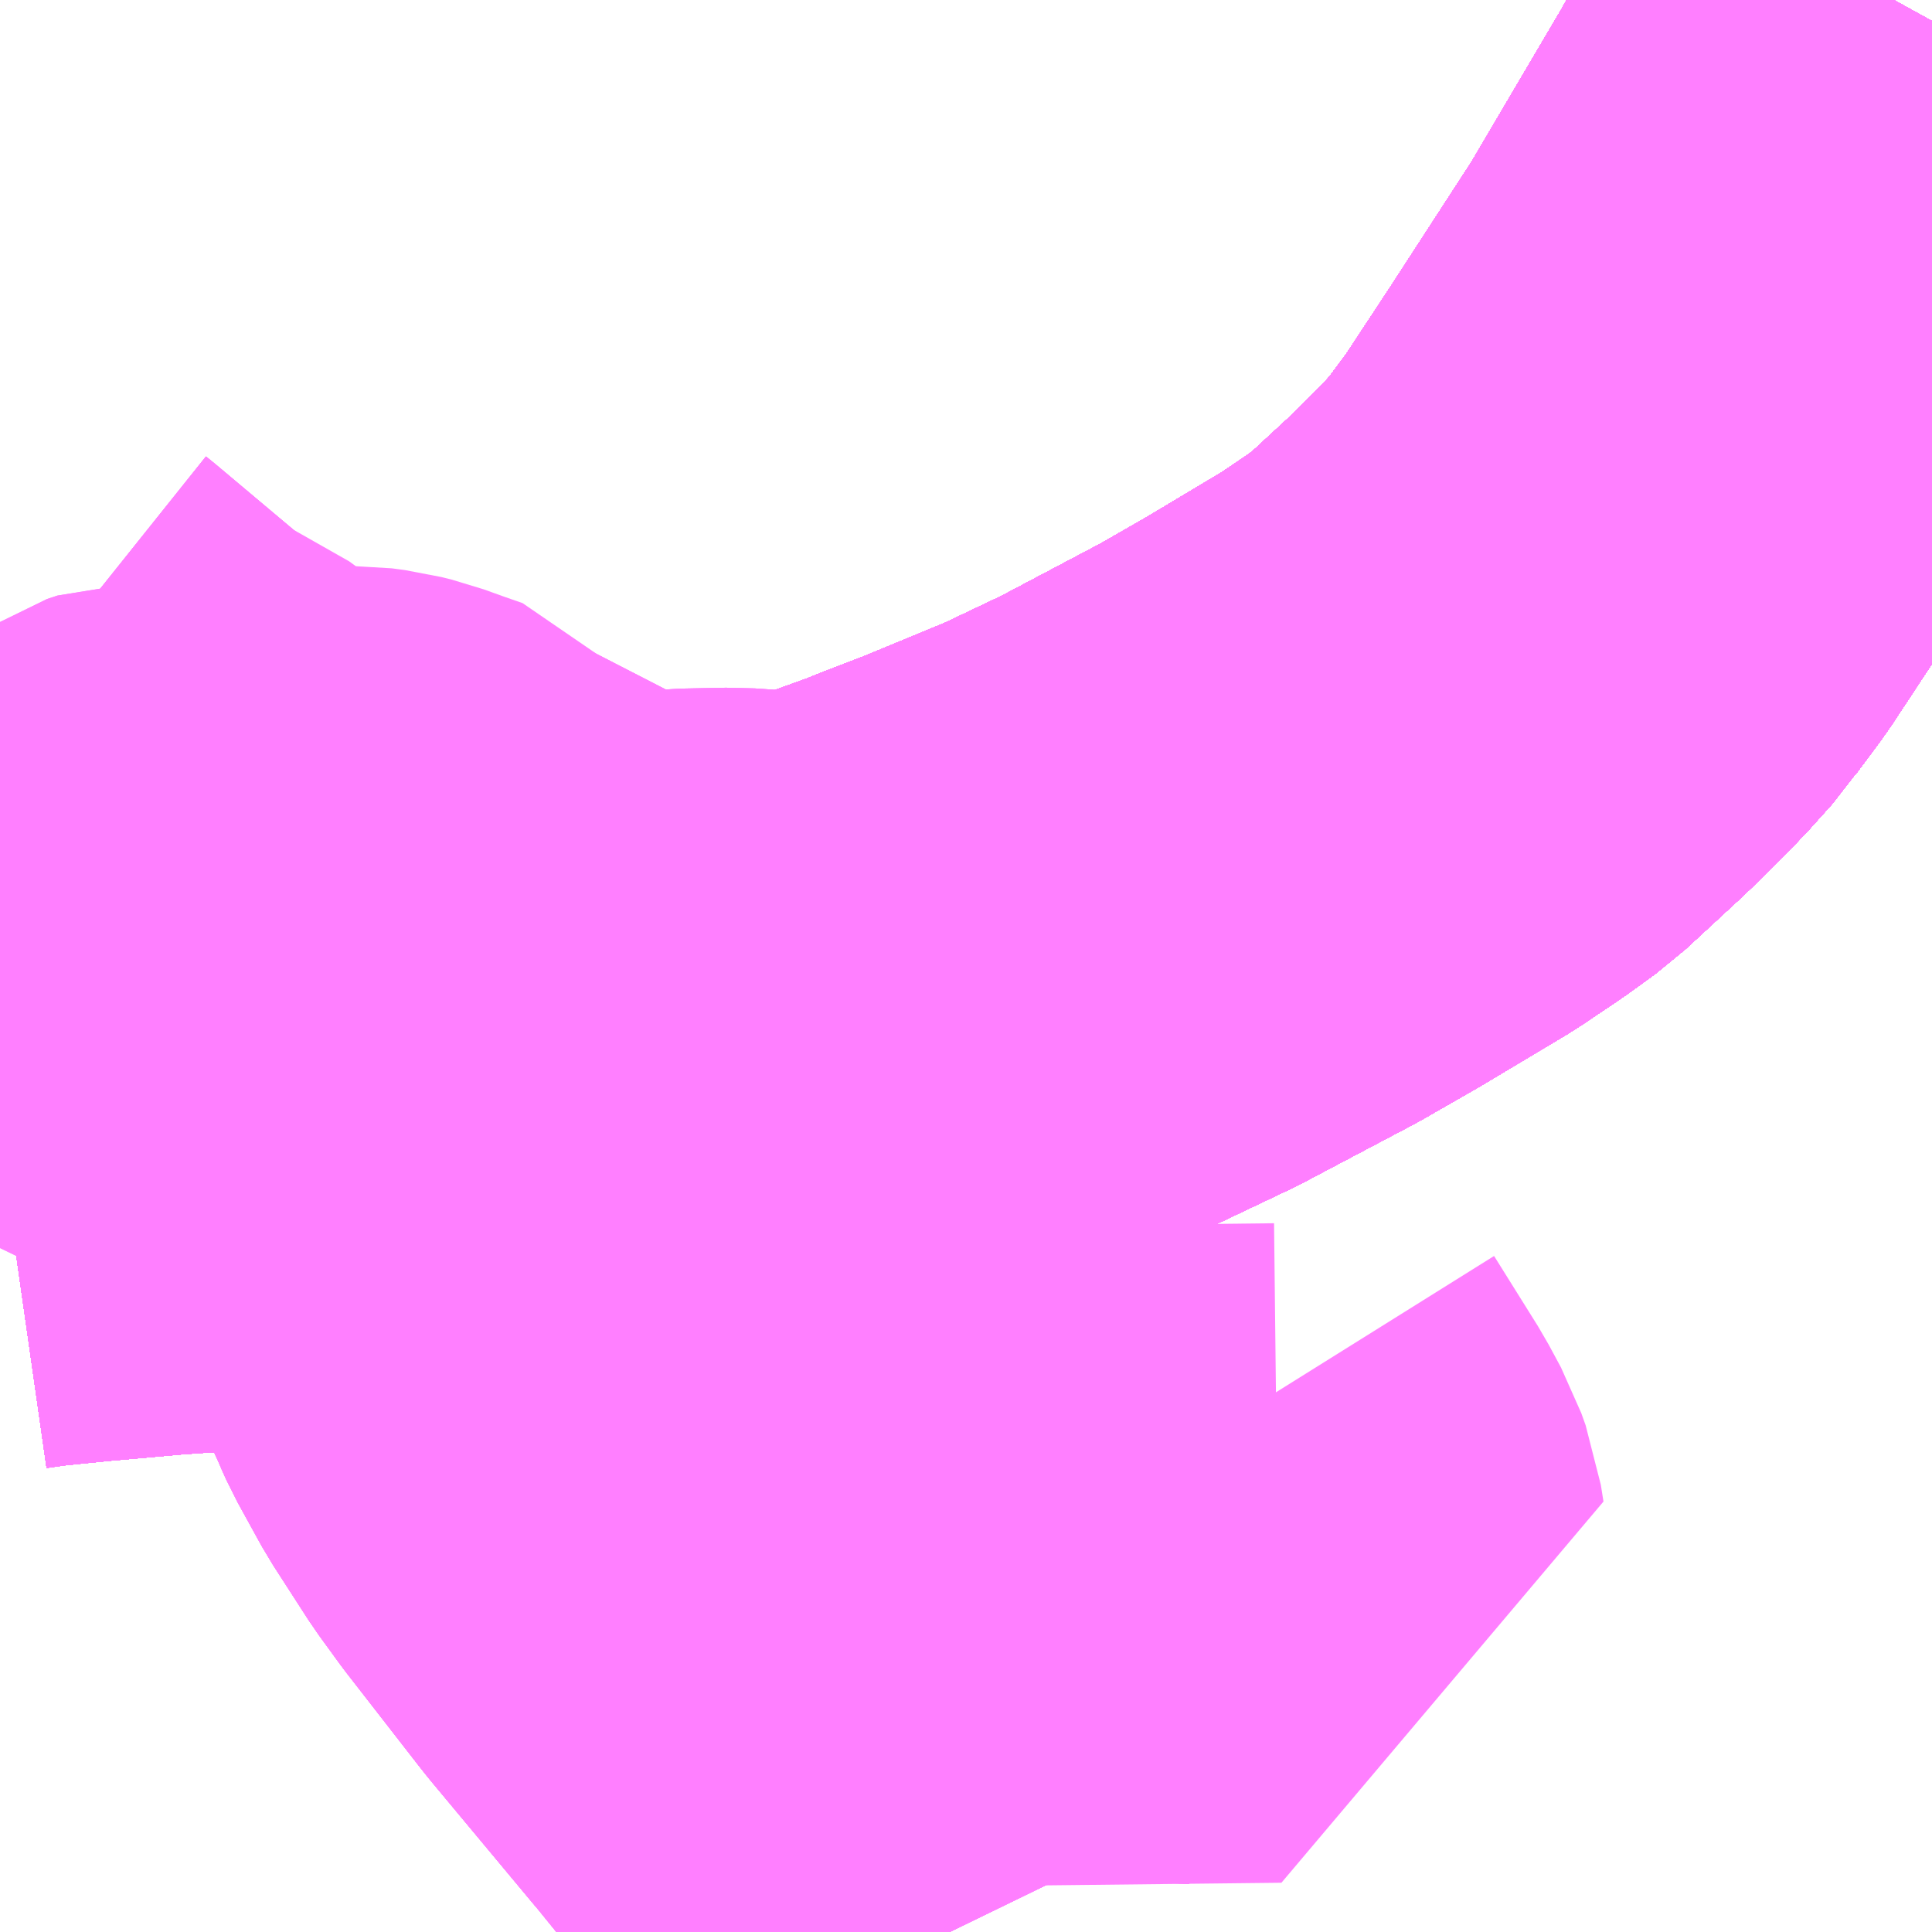 <?xml version="1.0" encoding="UTF-8"?>
<svg  xmlns="http://www.w3.org/2000/svg" xmlns:xlink="http://www.w3.org/1999/xlink" xmlns:go="http://purl.org/svgmap/profile" property="N07_001,N07_002,N07_003,N07_004,N07_005,N07_006,N07_007" viewBox="14044.922 -3781.494 2.197 2.197" go:dataArea="14044.921875 -3781.494140625 2.197265625 2.197265625" >
<globalCoordinateSystem srsName="http://purl.org/crs/84" transform="matrix(100.0,0.0,0.0,-100.0,0.0,0.0)" />
<defs>
 <g id="p0" >
  <circle cx="0.0" cy="0.0" r="3" stroke="green" stroke-width="0.75" vector-effect="non-scaling-stroke" />
 </g>
</defs>
<g fill="none" fill-rule="evenodd" stroke="#FF00FF" stroke-width="0.75" opacity="0.5" vector-effect="non-scaling-stroke" stroke-linejoin="bevel" >
<path content="1,JRバス東北（株）,WEライナー号,4.0,4.0,4.0," xlink:title="1" d="M14044.922,-3780.196L14044.95,-3780.2L14045.009,-3780.206L14045.099,-3780.214L14045.142,-3780.217L14045.155,-3780.218L14045.184,-3780.221L14045.203,-3780.224L14045.242,-3780.229L14045.323,-3780.238L14045.355,-3780.242L14045.392,-3780.247L14045.402,-3780.248L14045.485,-3780.26L14045.546,-3780.271L14045.618,-3780.283L14045.699,-3780.296L14045.734,-3780.304L14045.805,-3780.321L14045.835,-3780.329L14045.86,-3780.335L14045.91,-3780.349L14045.94,-3780.36L14045.976,-3780.373L14045.993,-3780.38L14046.045,-3780.4L14046.149,-3780.443L14046.229,-3780.481L14046.354,-3780.547L14046.415,-3780.582L14046.512,-3780.64L14046.555,-3780.669L14046.584,-3780.69L14046.65,-3780.751L14046.7,-3780.801L14046.727,-3780.831L14046.731,-3780.837L14046.76,-3780.876L14046.816,-3780.961L14046.914,-3781.112L14047.023,-3781.297L14047.087,-3781.412L14047.119,-3781.47"/>
<path content="1,JRバス東北（株）,いわき～仙台線,1.0,1.0,1.0," xlink:title="1" d="M14044.922,-3780.196L14044.95,-3780.2L14045.009,-3780.206L14045.099,-3780.214L14045.142,-3780.217L14045.155,-3780.218L14045.184,-3780.221L14045.203,-3780.224L14045.242,-3780.229L14045.323,-3780.238L14045.355,-3780.242L14045.392,-3780.247L14045.402,-3780.248L14045.485,-3780.26L14045.546,-3780.271L14045.618,-3780.283L14045.699,-3780.296L14045.734,-3780.304L14045.805,-3780.321L14045.835,-3780.329L14045.86,-3780.335L14045.91,-3780.349L14045.94,-3780.36L14045.976,-3780.373L14045.993,-3780.38L14046.045,-3780.4L14046.149,-3780.443L14046.229,-3780.481L14046.354,-3780.547L14046.415,-3780.582L14046.512,-3780.64L14046.555,-3780.669L14046.584,-3780.69L14046.65,-3780.751L14046.7,-3780.801L14046.727,-3780.831L14046.731,-3780.837L14046.76,-3780.876L14046.816,-3780.961L14046.914,-3781.112L14047.023,-3781.297L14047.087,-3781.412L14047.119,-3781.47"/>
<path content="1,JRバス東北（株）,ドリームさくらんぼ号,1.0,1.0,1.0," xlink:title="1" d="M14044.922,-3780.196L14044.95,-3780.2L14045.009,-3780.206L14045.099,-3780.214L14045.142,-3780.217L14045.155,-3780.218L14045.184,-3780.221L14045.203,-3780.224L14045.242,-3780.229L14045.323,-3780.238L14045.355,-3780.242L14045.392,-3780.247L14045.402,-3780.248L14045.485,-3780.26L14045.546,-3780.271L14045.618,-3780.283L14045.699,-3780.296L14045.734,-3780.304L14045.805,-3780.321L14045.835,-3780.329L14045.86,-3780.335L14045.91,-3780.349L14045.94,-3780.36L14045.976,-3780.373L14045.993,-3780.38L14046.045,-3780.4L14046.149,-3780.443L14046.229,-3780.481L14046.354,-3780.547L14046.415,-3780.582L14046.512,-3780.64L14046.555,-3780.669L14046.584,-3780.69L14046.65,-3780.751L14046.7,-3780.801L14046.727,-3780.831L14046.731,-3780.837L14046.76,-3780.876L14046.816,-3780.961L14046.914,-3781.112L14047.023,-3781.297L14047.087,-3781.412L14047.119,-3781.47"/>
<path content="1,JRバス東北（株）,ドリームササニシキ号,1.0,1.0,1.0," xlink:title="1" d="M14047.119,-3781.47L14047.087,-3781.412L14047.023,-3781.297L14046.914,-3781.112L14046.816,-3780.961L14046.76,-3780.876L14046.731,-3780.837L14046.727,-3780.831L14046.7,-3780.801L14046.65,-3780.751L14046.584,-3780.69L14046.555,-3780.669L14046.512,-3780.64L14046.415,-3780.582L14046.354,-3780.547L14046.229,-3780.481L14046.149,-3780.443L14046.045,-3780.4L14045.993,-3780.38L14045.976,-3780.373L14045.94,-3780.36L14045.91,-3780.349L14045.86,-3780.335L14045.835,-3780.329L14045.805,-3780.321L14045.734,-3780.304L14045.699,-3780.296L14045.618,-3780.283L14045.546,-3780.271L14045.485,-3780.26L14045.402,-3780.248L14045.392,-3780.247L14045.355,-3780.242L14045.323,-3780.238L14045.242,-3780.229L14045.203,-3780.224L14045.184,-3780.221L14045.155,-3780.218L14045.142,-3780.217L14045.099,-3780.214L14045.009,-3780.206L14044.95,-3780.2L14044.922,-3780.196"/>
<path content="1,JRバス東北（株）,ドリーム政宗号,1.0,1.0,1.0," xlink:title="1" d="M14044.922,-3780.196L14044.95,-3780.2L14045.009,-3780.206L14045.099,-3780.214L14045.142,-3780.217L14045.155,-3780.218L14045.184,-3780.221L14045.203,-3780.224L14045.242,-3780.229L14045.323,-3780.238L14045.355,-3780.242L14045.392,-3780.247L14045.402,-3780.248L14045.485,-3780.26L14045.546,-3780.271L14045.618,-3780.283L14045.699,-3780.296L14045.734,-3780.304L14045.805,-3780.321L14045.835,-3780.329L14045.86,-3780.335L14045.91,-3780.349L14045.94,-3780.36L14045.976,-3780.373L14045.993,-3780.38L14046.045,-3780.4L14046.149,-3780.443L14046.229,-3780.481L14046.354,-3780.547L14046.415,-3780.582L14046.512,-3780.64L14046.555,-3780.669L14046.584,-3780.69L14046.65,-3780.751L14046.7,-3780.801L14046.727,-3780.831L14046.731,-3780.837L14046.76,-3780.876L14046.816,-3780.961L14046.914,-3781.112L14047.023,-3781.297L14047.087,-3781.412L14047.119,-3781.47"/>
<path content="1,JRバス東北（株）,ドリーム横浜・仙台号,1.0,1.0,1.0," xlink:title="1" d="M14044.922,-3780.196L14044.95,-3780.2L14045.009,-3780.206L14045.099,-3780.214L14045.142,-3780.217L14045.155,-3780.218L14045.184,-3780.221L14045.203,-3780.224L14045.242,-3780.229L14045.323,-3780.238L14045.355,-3780.242L14045.392,-3780.247L14045.402,-3780.248L14045.485,-3780.26L14045.546,-3780.271L14045.618,-3780.283L14045.699,-3780.296L14045.734,-3780.304L14045.805,-3780.321L14045.835,-3780.329L14045.86,-3780.335L14045.91,-3780.349L14045.94,-3780.36L14045.976,-3780.373L14045.993,-3780.38L14046.045,-3780.4L14046.149,-3780.443L14046.229,-3780.481L14046.354,-3780.547L14046.415,-3780.582L14046.512,-3780.64L14046.555,-3780.669L14046.584,-3780.69L14046.65,-3780.751L14046.7,-3780.801L14046.727,-3780.831L14046.731,-3780.837L14046.76,-3780.876L14046.816,-3780.961L14046.914,-3781.112L14047.023,-3781.297L14047.087,-3781.412L14047.119,-3781.47"/>
<path content="1,JRバス東北（株）,ドリーム盛岡・らくちん号,2.2,3.0,3.0," xlink:title="1" d="M14044.922,-3780.196L14044.95,-3780.2L14045.009,-3780.206L14045.099,-3780.214L14045.142,-3780.217L14045.155,-3780.218L14045.184,-3780.221L14045.203,-3780.224L14045.242,-3780.229L14045.323,-3780.238L14045.355,-3780.242L14045.392,-3780.247L14045.402,-3780.248L14045.485,-3780.26L14045.546,-3780.271L14045.618,-3780.283L14045.699,-3780.296L14045.734,-3780.304L14045.805,-3780.321L14045.835,-3780.329L14045.86,-3780.335L14045.91,-3780.349L14045.94,-3780.36L14045.976,-3780.373L14045.993,-3780.38L14046.045,-3780.4L14046.149,-3780.443L14046.229,-3780.481L14046.354,-3780.547L14046.415,-3780.582L14046.512,-3780.64L14046.555,-3780.669L14046.584,-3780.69L14046.65,-3780.751L14046.7,-3780.801L14046.727,-3780.831L14046.731,-3780.837L14046.76,-3780.876L14046.816,-3780.961L14046.914,-3781.112L14047.023,-3781.297L14047.087,-3781.412L14047.119,-3781.47"/>
<path content="1,JRバス東北（株）,ドリーム秋田・横浜号,1.0,1.0,1.0," xlink:title="1" d="M14047.119,-3781.47L14047.087,-3781.412L14047.023,-3781.297L14046.914,-3781.112L14046.816,-3780.961L14046.76,-3780.876L14046.731,-3780.837L14046.727,-3780.831L14046.7,-3780.801L14046.65,-3780.751L14046.584,-3780.69L14046.555,-3780.669L14046.512,-3780.64L14046.415,-3780.582L14046.354,-3780.547L14046.229,-3780.481L14046.149,-3780.443L14046.045,-3780.4L14045.993,-3780.38L14045.976,-3780.373L14045.94,-3780.36L14045.91,-3780.349L14045.86,-3780.335L14045.835,-3780.329L14045.805,-3780.321L14045.734,-3780.304L14045.699,-3780.296L14045.618,-3780.283L14045.546,-3780.271L14045.485,-3780.26L14045.402,-3780.248L14045.392,-3780.247L14045.355,-3780.242L14045.323,-3780.238L14045.242,-3780.229L14045.203,-3780.224L14045.184,-3780.221L14045.155,-3780.218L14045.142,-3780.217L14045.099,-3780.214L14045.009,-3780.206L14044.95,-3780.2L14044.922,-3780.196"/>
<path content="1,JRバス東北（株）,ドリーム鳥海号,1.0,1.0,1.0," xlink:title="1" d="M14044.922,-3780.196L14044.95,-3780.2L14045.009,-3780.206L14045.099,-3780.214L14045.142,-3780.217L14045.155,-3780.218L14045.184,-3780.221L14045.203,-3780.224L14045.242,-3780.229L14045.323,-3780.238L14045.355,-3780.242L14045.392,-3780.247L14045.402,-3780.248L14045.485,-3780.26L14045.546,-3780.271L14045.618,-3780.283L14045.699,-3780.296L14045.734,-3780.304L14045.805,-3780.321L14045.835,-3780.329L14045.86,-3780.335L14045.91,-3780.349L14045.94,-3780.36L14045.976,-3780.373L14045.993,-3780.38L14046.045,-3780.4L14046.149,-3780.443L14046.229,-3780.481L14046.354,-3780.547L14046.415,-3780.582L14046.512,-3780.64L14046.555,-3780.669L14046.584,-3780.69L14046.65,-3780.751L14046.7,-3780.801L14046.727,-3780.831L14046.731,-3780.837L14046.76,-3780.876L14046.816,-3780.961L14046.914,-3781.112L14047.023,-3781.297L14047.087,-3781.412L14047.119,-3781.47"/>
<path content="1,JRバス東北（株）,ラ・フォーレ号,1.0,1.0,1.0," xlink:title="1" d="M14044.922,-3780.196L14044.95,-3780.2L14045.009,-3780.206L14045.099,-3780.214L14045.142,-3780.217L14045.155,-3780.218L14045.184,-3780.221L14045.203,-3780.224L14045.242,-3780.229L14045.323,-3780.238L14045.355,-3780.242L14045.392,-3780.247L14045.402,-3780.248L14045.485,-3780.26L14045.546,-3780.271L14045.618,-3780.283L14045.699,-3780.296L14045.734,-3780.304L14045.805,-3780.321L14045.835,-3780.329L14045.86,-3780.335L14045.91,-3780.349L14045.94,-3780.36L14045.976,-3780.373L14045.993,-3780.38L14046.045,-3780.4L14046.149,-3780.443L14046.229,-3780.481L14046.354,-3780.547L14046.415,-3780.582L14046.512,-3780.64L14046.555,-3780.669L14046.584,-3780.69L14046.65,-3780.751L14046.7,-3780.801L14046.727,-3780.831L14046.731,-3780.837L14046.76,-3780.876L14046.816,-3780.961L14046.914,-3781.112L14047.023,-3781.297L14047.087,-3781.412L14047.119,-3781.47"/>
<path content="1,JRバス東北（株）,仙台・新宿号,2.0,2.0,2.0," xlink:title="1" d="M14044.922,-3780.196L14044.95,-3780.2L14045.009,-3780.206L14045.099,-3780.214L14045.142,-3780.217L14045.155,-3780.218L14045.184,-3780.221L14045.203,-3780.224L14045.242,-3780.229L14045.323,-3780.238L14045.355,-3780.242L14045.392,-3780.247L14045.402,-3780.248L14045.485,-3780.26L14045.546,-3780.271L14045.618,-3780.283L14045.699,-3780.296L14045.734,-3780.304L14045.805,-3780.321L14045.835,-3780.329L14045.86,-3780.335L14045.91,-3780.349L14045.94,-3780.36L14045.976,-3780.373L14045.993,-3780.38L14046.045,-3780.4L14046.149,-3780.443L14046.229,-3780.481L14046.354,-3780.547L14046.415,-3780.582L14046.512,-3780.64L14046.555,-3780.669L14046.584,-3780.69L14046.65,-3780.751L14046.7,-3780.801L14046.727,-3780.831L14046.731,-3780.837L14046.76,-3780.876L14046.816,-3780.961L14046.914,-3781.112L14047.023,-3781.297L14047.087,-3781.412L14047.119,-3781.47"/>
<path content="1,JRバス東北（株）,仙台～会津若松線,4.0,4.0,4.0," xlink:title="1" d="M14044.922,-3780.196L14044.95,-3780.2L14045.009,-3780.206L14045.099,-3780.214L14045.142,-3780.217L14045.155,-3780.218L14045.184,-3780.221L14045.203,-3780.224L14045.242,-3780.229L14045.323,-3780.238L14045.355,-3780.242L14045.392,-3780.247L14045.402,-3780.248L14045.485,-3780.26L14045.546,-3780.271L14045.618,-3780.283L14045.699,-3780.296L14045.734,-3780.304L14045.805,-3780.321L14045.835,-3780.329L14045.86,-3780.335L14045.91,-3780.349L14045.94,-3780.36L14045.976,-3780.373L14045.993,-3780.38L14046.045,-3780.4L14046.149,-3780.443L14046.229,-3780.481L14046.354,-3780.547L14046.415,-3780.582L14046.512,-3780.64L14046.555,-3780.669L14046.584,-3780.69L14046.65,-3780.751L14046.7,-3780.801L14046.727,-3780.831L14046.731,-3780.837L14046.76,-3780.876L14046.816,-3780.961L14046.914,-3781.112L14047.023,-3781.297L14047.087,-3781.412L14047.119,-3781.47"/>
<path content="1,JRバス東北（株）,仙台～福島線,12.0,12.0,12.0," xlink:title="1" d="M14046.002,-3779.297L14045.984,-3779.334L14045.977,-3779.352L14045.955,-3779.389L14045.942,-3779.41L14045.92,-3779.441L14045.894,-3779.479L14045.877,-3779.495L14045.821,-3779.564L14045.815,-3779.571L14045.7,-3779.709L14045.689,-3779.723L14045.612,-3779.822L14045.588,-3779.855L14045.548,-3779.917L14045.543,-3779.926L14045.521,-3779.966L14045.516,-3779.977L14045.514,-3779.982L14045.487,-3780.041L14045.47,-3780.066L14045.431,-3780.124L14045.394,-3780.186L14045.383,-3780.203L14045.374,-3780.216L14045.373,-3780.217L14045.37,-3780.221L14045.357,-3780.239L14045.357,-3780.24L14045.355,-3780.242L14045.392,-3780.247L14045.402,-3780.248L14045.485,-3780.26L14045.546,-3780.271L14045.618,-3780.283L14045.699,-3780.296L14045.734,-3780.304L14045.805,-3780.321L14045.835,-3780.329L14045.86,-3780.335L14045.91,-3780.349L14045.94,-3780.36L14045.976,-3780.373L14045.993,-3780.38L14046.045,-3780.4L14046.149,-3780.443L14046.229,-3780.481L14046.354,-3780.547L14046.415,-3780.582L14046.512,-3780.64L14046.555,-3780.669L14046.584,-3780.69L14046.65,-3780.751L14046.7,-3780.801L14046.727,-3780.831L14046.731,-3780.837L14046.76,-3780.876L14046.816,-3780.961L14046.914,-3781.112L14047.023,-3781.297L14047.087,-3781.412L14047.119,-3781.47"/>
<path content="1,JRバス東北（株）,仙台～米沢線,3.0,3.0,3.0," xlink:title="1" d="M14044.922,-3780.682L14044.927,-3780.678L14045.021,-3780.599L14045.057,-3780.57L14045.07,-3780.56L14045.123,-3780.51L14045.19,-3780.443L14045.206,-3780.426L14045.228,-3780.402L14045.259,-3780.366L14045.266,-3780.358L14045.279,-3780.342L14045.305,-3780.31L14045.324,-3780.284L14045.34,-3780.262L14045.355,-3780.242L14045.392,-3780.247L14045.402,-3780.248L14045.485,-3780.26L14045.546,-3780.271L14045.618,-3780.283L14045.699,-3780.296L14045.734,-3780.304L14045.805,-3780.321L14045.835,-3780.329L14045.86,-3780.335L14045.91,-3780.349L14045.94,-3780.36L14045.976,-3780.373L14045.993,-3780.38L14046.045,-3780.4L14046.149,-3780.443L14046.229,-3780.481L14046.354,-3780.547L14046.415,-3780.582L14046.512,-3780.64L14046.555,-3780.669L14046.584,-3780.69L14046.65,-3780.751L14046.7,-3780.801L14046.727,-3780.831L14046.731,-3780.837L14046.76,-3780.876L14046.816,-3780.961L14046.914,-3781.112L14047.023,-3781.297L14047.087,-3781.412L14047.119,-3781.47"/>
<path content="1,JRバス東北（株）,仙台～郡山・須賀川線,8.0,8.0,8.0," xlink:title="1" d="M14044.922,-3780.196L14044.95,-3780.2L14045.009,-3780.206L14045.099,-3780.214L14045.142,-3780.217L14045.155,-3780.218L14045.184,-3780.221L14045.203,-3780.224L14045.242,-3780.229L14045.323,-3780.238L14045.355,-3780.242L14045.392,-3780.247L14045.402,-3780.248L14045.485,-3780.26L14045.546,-3780.271L14045.618,-3780.283L14045.699,-3780.296L14045.734,-3780.304L14045.805,-3780.321L14045.835,-3780.329L14045.86,-3780.335L14045.91,-3780.349L14045.94,-3780.36L14045.976,-3780.373L14045.993,-3780.38L14046.045,-3780.4L14046.149,-3780.443L14046.229,-3780.481L14046.354,-3780.547L14046.415,-3780.582L14046.512,-3780.64L14046.555,-3780.669L14046.584,-3780.69L14046.65,-3780.751L14046.7,-3780.801L14046.727,-3780.831L14046.731,-3780.837L14046.76,-3780.876L14046.816,-3780.961L14046.914,-3781.112L14047.023,-3781.297L14047.087,-3781.412L14047.119,-3781.47"/>
<path content="1,JRバス関東（株）,ドリーム盛岡号,2.2,3.0,3.0," xlink:title="1" d="M14044.922,-3780.196L14044.95,-3780.2L14045.009,-3780.206L14045.099,-3780.214L14045.142,-3780.217L14045.155,-3780.218L14045.184,-3780.221L14045.203,-3780.224L14045.242,-3780.229L14045.323,-3780.238L14045.355,-3780.242L14045.392,-3780.247L14045.402,-3780.248L14045.485,-3780.26L14045.546,-3780.271L14045.618,-3780.283L14045.699,-3780.296L14045.734,-3780.304L14045.805,-3780.321L14045.835,-3780.329L14045.86,-3780.335L14045.91,-3780.349L14045.94,-3780.36L14045.976,-3780.373L14045.993,-3780.38L14046.045,-3780.4L14046.149,-3780.443L14046.229,-3780.481L14046.354,-3780.547L14046.415,-3780.582L14046.512,-3780.64L14046.555,-3780.669L14046.584,-3780.69L14046.65,-3780.751L14046.7,-3780.801L14046.727,-3780.831L14046.731,-3780.837L14046.76,-3780.876L14046.816,-3780.961L14046.914,-3781.112L14047.023,-3781.297L14047.087,-3781.412L14047.119,-3781.47"/>
<path content="1,京浜急行バス（株）,ノクターン号,3.4,4.0,4.0," xlink:title="1" d="M14044.922,-3780.196L14044.95,-3780.2L14045.009,-3780.206L14045.099,-3780.214L14045.142,-3780.217L14045.155,-3780.218L14045.184,-3780.221L14045.203,-3780.224L14045.242,-3780.229L14045.323,-3780.238L14045.355,-3780.242L14045.392,-3780.247L14045.402,-3780.248L14045.485,-3780.26L14045.546,-3780.271L14045.618,-3780.283L14045.699,-3780.296L14045.734,-3780.304L14045.805,-3780.321L14045.835,-3780.329L14045.86,-3780.335L14045.91,-3780.349L14045.94,-3780.36L14045.976,-3780.373L14045.993,-3780.38L14046.045,-3780.4L14046.149,-3780.443L14046.229,-3780.481L14046.354,-3780.547L14046.415,-3780.582L14046.512,-3780.64L14046.555,-3780.669L14046.584,-3780.69L14046.65,-3780.751L14046.7,-3780.801L14046.727,-3780.831L14046.731,-3780.837L14046.76,-3780.876L14046.816,-3780.961L14046.914,-3781.112L14047.023,-3781.297L14047.087,-3781.412L14047.119,-3781.47"/>
<path content="1,京浜急行バス（株）,ビーム号,1.0,1.0,1.0," xlink:title="1" d="M14047.119,-3781.47L14047.087,-3781.412L14047.023,-3781.297L14046.914,-3781.112L14046.816,-3780.961L14046.76,-3780.876L14046.731,-3780.837L14046.727,-3780.831L14046.7,-3780.801L14046.65,-3780.751L14046.584,-3780.69L14046.555,-3780.669L14046.512,-3780.64L14046.415,-3780.582L14046.354,-3780.547L14046.229,-3780.481L14046.149,-3780.443L14046.045,-3780.4L14045.993,-3780.38L14045.976,-3780.373L14045.94,-3780.36L14045.91,-3780.349L14045.86,-3780.335L14045.835,-3780.329L14045.805,-3780.321L14045.734,-3780.304L14045.699,-3780.296L14045.618,-3780.283L14045.546,-3780.271L14045.485,-3780.26L14045.402,-3780.248L14045.392,-3780.247L14045.355,-3780.242L14045.323,-3780.238L14045.242,-3780.229L14045.203,-3780.224L14045.184,-3780.221L14045.155,-3780.218L14045.142,-3780.217L14045.099,-3780.214L14045.009,-3780.206L14044.95,-3780.2L14044.922,-3780.196"/>
<path content="1,京王バス南（株）,新宿・渋谷～仙台・石巻線,1.0,1.0,1.0," xlink:title="1" d="M14044.922,-3780.196L14044.95,-3780.2L14045.009,-3780.206L14045.099,-3780.214L14045.142,-3780.217L14045.155,-3780.218L14045.184,-3780.221L14045.203,-3780.224L14045.242,-3780.229L14045.323,-3780.238L14045.355,-3780.242L14045.392,-3780.247L14045.402,-3780.248L14045.485,-3780.26L14045.546,-3780.271L14045.618,-3780.283L14045.699,-3780.296L14045.734,-3780.304L14045.805,-3780.321L14045.835,-3780.329L14045.86,-3780.335L14045.91,-3780.349L14045.94,-3780.36L14045.976,-3780.373L14045.993,-3780.38L14046.045,-3780.4L14046.149,-3780.443L14046.229,-3780.481L14046.354,-3780.547L14046.415,-3780.582L14046.512,-3780.64L14046.555,-3780.669L14046.584,-3780.69L14046.65,-3780.751L14046.7,-3780.801L14046.727,-3780.831L14046.731,-3780.837L14046.76,-3780.876L14046.816,-3780.961L14046.914,-3781.112L14047.023,-3781.297L14047.087,-3781.412L14047.119,-3781.47"/>
<path content="1,会津乗合自動車,仙台線,8.0,8.0,8.0," xlink:title="1" d="M14044.922,-3780.196L14044.95,-3780.2L14045.009,-3780.206L14045.099,-3780.214L14045.142,-3780.217L14045.155,-3780.218L14045.184,-3780.221L14045.203,-3780.224L14045.242,-3780.229L14045.323,-3780.238L14045.355,-3780.242L14045.392,-3780.247L14045.402,-3780.248L14045.485,-3780.26L14045.546,-3780.271L14045.618,-3780.283L14045.699,-3780.296L14045.734,-3780.304L14045.805,-3780.321L14045.835,-3780.329L14045.86,-3780.335L14045.91,-3780.349L14045.94,-3780.36L14045.976,-3780.373L14045.993,-3780.38L14046.045,-3780.4L14046.149,-3780.443L14046.229,-3780.481L14046.354,-3780.547L14046.415,-3780.582L14046.512,-3780.64L14046.555,-3780.669L14046.584,-3780.69L14046.65,-3780.751L14046.7,-3780.801L14046.727,-3780.831L14046.731,-3780.837L14046.76,-3780.876L14046.816,-3780.961L14046.914,-3781.112L14047.023,-3781.297L14047.087,-3781.412L14047.119,-3781.47"/>
<path content="1,北陸鉄道（株）,高速バス　金沢⇔仙台,1.0,1.0,1.0," xlink:title="1" d="M14047.119,-3781.47L14047.087,-3781.412L14047.023,-3781.297L14046.914,-3781.112L14046.816,-3780.961L14046.76,-3780.876L14046.731,-3780.837L14046.727,-3780.831L14046.7,-3780.801L14046.65,-3780.751L14046.584,-3780.69L14046.555,-3780.669L14046.512,-3780.64L14046.415,-3780.582L14046.354,-3780.547L14046.229,-3780.481L14046.149,-3780.443L14046.045,-3780.4L14045.976,-3780.373L14045.91,-3780.349L14045.835,-3780.329L14045.805,-3780.321L14045.734,-3780.304L14045.699,-3780.296L14045.619,-3780.283L14045.616,-3780.282L14045.546,-3780.271L14045.485,-3780.26L14045.402,-3780.248L14045.392,-3780.247L14045.323,-3780.238L14045.242,-3780.229L14045.203,-3780.224L14045.184,-3780.221L14045.155,-3780.218L14045.142,-3780.217L14045.099,-3780.214L14045.009,-3780.206L14044.95,-3780.2L14044.922,-3780.196"/>
<path content="1,十和田観光電鉄（株）,シリウス号,1.0,1.0,1.0," xlink:title="1" d="M14047.119,-3781.47L14047.087,-3781.412L14047.023,-3781.297L14046.914,-3781.112L14046.816,-3780.961L14046.76,-3780.876L14046.731,-3780.837L14046.727,-3780.831L14046.7,-3780.801L14046.65,-3780.751L14046.584,-3780.69L14046.555,-3780.669L14046.512,-3780.64L14046.415,-3780.582L14046.354,-3780.547L14046.229,-3780.481L14046.149,-3780.443L14046.045,-3780.4L14045.993,-3780.38L14045.976,-3780.373L14045.94,-3780.36L14045.91,-3780.349L14045.86,-3780.335L14045.835,-3780.329L14045.805,-3780.321L14045.734,-3780.304L14045.699,-3780.296L14045.618,-3780.283L14045.546,-3780.271L14045.485,-3780.26L14045.402,-3780.248L14045.392,-3780.247L14045.355,-3780.242L14045.323,-3780.238L14045.242,-3780.229L14045.203,-3780.224L14045.184,-3780.221L14045.155,-3780.218L14045.142,-3780.217L14045.099,-3780.214L14045.009,-3780.206L14044.95,-3780.2L14044.922,-3780.196"/>
<path content="1,千葉交通,福島・郡山～成田空港線,2.0,2.0,2.0," xlink:title="1" d="M14046.294,-3779.726L14046.088,-3779.737L14045.905,-3779.725L14045.689,-3779.723L14045.612,-3779.822L14045.588,-3779.855L14045.548,-3779.917L14045.543,-3779.926L14045.521,-3779.966L14045.516,-3779.977L14045.514,-3779.982L14045.487,-3780.041L14045.47,-3780.066L14045.431,-3780.124L14045.394,-3780.186L14045.383,-3780.203L14045.374,-3780.216L14045.356,-3780.219L14045.35,-3780.221L14045.337,-3780.223L14045.323,-3780.226L14045.305,-3780.227L14045.283,-3780.227L14045.263,-3780.226L14045.203,-3780.224L14045.184,-3780.221L14045.155,-3780.218L14045.142,-3780.217L14045.099,-3780.214L14045.009,-3780.206L14044.95,-3780.2L14044.922,-3780.196"/>
<path content="1,名鉄バス（株）,名古屋～仙台,1.0,1.0,1.0," xlink:title="1" d="M14047.119,-3781.47L14047.087,-3781.412L14047.023,-3781.297L14046.914,-3781.112L14046.816,-3780.961L14046.76,-3780.876L14046.731,-3780.837L14046.727,-3780.831L14046.7,-3780.801L14046.65,-3780.751L14046.584,-3780.69L14046.555,-3780.669L14046.512,-3780.64L14046.415,-3780.582L14046.354,-3780.547L14046.229,-3780.481L14046.149,-3780.443L14046.045,-3780.4L14045.976,-3780.373L14045.91,-3780.349L14045.835,-3780.329L14045.805,-3780.321L14045.734,-3780.304L14045.699,-3780.296L14045.619,-3780.283L14045.616,-3780.282L14045.546,-3780.271L14045.485,-3780.26L14045.402,-3780.248L14045.392,-3780.247L14045.323,-3780.238L14045.242,-3780.229L14045.203,-3780.224L14045.184,-3780.221L14045.155,-3780.218L14045.142,-3780.217L14045.099,-3780.214L14045.009,-3780.206L14044.95,-3780.2L14044.922,-3780.196"/>
<path content="1,国際興業（株）,けせんライナー,1.0,1.0,1.0," xlink:title="1" d="M14044.922,-3780.196L14044.95,-3780.2L14045.009,-3780.206L14045.099,-3780.214L14045.142,-3780.217L14045.155,-3780.218L14045.184,-3780.221L14045.203,-3780.224L14045.242,-3780.229L14045.323,-3780.238L14045.355,-3780.242L14045.392,-3780.247L14045.402,-3780.248L14045.485,-3780.26L14045.546,-3780.271L14045.618,-3780.283L14045.699,-3780.296L14045.734,-3780.304L14045.805,-3780.321L14045.835,-3780.329L14045.86,-3780.335L14045.91,-3780.349L14045.94,-3780.36L14045.976,-3780.373L14045.993,-3780.38L14046.045,-3780.4L14046.149,-3780.443L14046.229,-3780.481L14046.354,-3780.547L14046.415,-3780.582L14046.512,-3780.64L14046.555,-3780.669L14046.584,-3780.69L14046.65,-3780.751L14046.7,-3780.801L14046.727,-3780.831L14046.731,-3780.837L14046.76,-3780.876L14046.816,-3780.961L14046.914,-3781.112L14047.023,-3781.297L14047.087,-3781.412L14047.119,-3781.47"/>
<path content="1,国際興業（株）,イーハトープ号,1.0,1.0,1.0," xlink:title="1" d="M14044.922,-3780.196L14044.95,-3780.2L14045.009,-3780.206L14045.099,-3780.214L14045.142,-3780.217L14045.155,-3780.218L14045.184,-3780.221L14045.203,-3780.224L14045.242,-3780.229L14045.323,-3780.238L14045.355,-3780.242L14045.392,-3780.247L14045.402,-3780.248L14045.485,-3780.26L14045.546,-3780.271L14045.618,-3780.283L14045.699,-3780.296L14045.734,-3780.304L14045.805,-3780.321L14045.835,-3780.329L14045.86,-3780.335L14045.91,-3780.349L14045.94,-3780.36L14045.976,-3780.373L14045.993,-3780.38L14046.045,-3780.4L14046.149,-3780.443L14046.229,-3780.481L14046.354,-3780.547L14046.415,-3780.582L14046.512,-3780.64L14046.555,-3780.669L14046.584,-3780.69L14046.65,-3780.751L14046.7,-3780.801L14046.727,-3780.831L14046.731,-3780.837L14046.76,-3780.876L14046.816,-3780.961L14046.914,-3781.112L14047.023,-3781.297L14047.087,-3781.412L14047.119,-3781.47"/>
<path content="1,国際興業（株）,シリウス号,1.0,1.0,1.0," xlink:title="1" d="M14044.922,-3780.196L14044.95,-3780.2L14045.009,-3780.206L14045.099,-3780.214L14045.142,-3780.217L14045.155,-3780.218L14045.184,-3780.221L14045.203,-3780.224L14045.242,-3780.229L14045.323,-3780.238L14045.355,-3780.242L14045.392,-3780.247L14045.402,-3780.248L14045.485,-3780.26L14045.546,-3780.271L14045.618,-3780.283L14045.699,-3780.296L14045.734,-3780.304L14045.805,-3780.321L14045.835,-3780.329L14045.86,-3780.335L14045.91,-3780.349L14045.94,-3780.36L14045.976,-3780.373L14045.993,-3780.38L14046.045,-3780.4L14046.149,-3780.443L14046.229,-3780.481L14046.354,-3780.547L14046.415,-3780.582L14046.512,-3780.64L14046.555,-3780.669L14046.584,-3780.69L14046.65,-3780.751L14046.7,-3780.801L14046.727,-3780.831L14046.731,-3780.837L14046.76,-3780.876L14046.816,-3780.961L14046.914,-3781.112L14047.023,-3781.297L14047.087,-3781.412L14047.119,-3781.47"/>
<path content="1,国際興業（株）,ジュピター号,1.0,1.0,1.0," xlink:title="1" d="M14044.922,-3780.196L14044.95,-3780.2L14045.009,-3780.206L14045.099,-3780.214L14045.142,-3780.217L14045.155,-3780.218L14045.184,-3780.221L14045.203,-3780.224L14045.242,-3780.229L14045.323,-3780.238L14045.355,-3780.242L14045.392,-3780.247L14045.402,-3780.248L14045.485,-3780.26L14045.546,-3780.271L14045.618,-3780.283L14045.699,-3780.296L14045.734,-3780.304L14045.805,-3780.321L14045.835,-3780.329L14045.86,-3780.335L14045.91,-3780.349L14045.94,-3780.36L14045.976,-3780.373L14045.993,-3780.38L14046.045,-3780.4L14046.149,-3780.443L14046.229,-3780.481L14046.354,-3780.547L14046.415,-3780.582L14046.512,-3780.64L14046.555,-3780.669L14046.584,-3780.69L14046.65,-3780.751L14046.7,-3780.801L14046.727,-3780.831L14046.731,-3780.837L14046.76,-3780.876L14046.816,-3780.961L14046.914,-3781.112L14047.023,-3781.297L14047.087,-3781.412L14047.119,-3781.47"/>
<path content="1,国際興業（株）,ドリーム盛岡（らくちん）号,2.2,3.0,3.0," xlink:title="1" d="M14044.922,-3780.196L14044.95,-3780.2L14045.009,-3780.206L14045.099,-3780.214L14045.142,-3780.217L14045.155,-3780.218L14045.184,-3780.221L14045.203,-3780.224L14045.242,-3780.229L14045.323,-3780.238L14045.355,-3780.242L14045.392,-3780.247L14045.402,-3780.248L14045.485,-3780.26L14045.546,-3780.271L14045.618,-3780.283L14045.699,-3780.296L14045.734,-3780.304L14045.805,-3780.321L14045.835,-3780.329L14045.86,-3780.335L14045.91,-3780.349L14045.94,-3780.36L14045.976,-3780.373L14045.993,-3780.38L14046.045,-3780.4L14046.149,-3780.443L14046.229,-3780.481L14046.354,-3780.547L14046.415,-3780.582L14046.512,-3780.64L14046.555,-3780.669L14046.584,-3780.69L14046.65,-3780.751L14046.7,-3780.801L14046.727,-3780.831L14046.731,-3780.837L14046.76,-3780.876L14046.816,-3780.961L14046.914,-3781.112L14047.023,-3781.297L14047.087,-3781.412L14047.119,-3781.47"/>
<path content="1,国際興業（株）,夕陽号,2.0,2.0,2.0," xlink:title="1" d="M14044.922,-3780.196L14044.95,-3780.2L14045.009,-3780.206L14045.099,-3780.214L14045.142,-3780.217L14045.155,-3780.218L14045.184,-3780.221L14045.203,-3780.224L14045.242,-3780.229L14045.323,-3780.238L14045.355,-3780.242L14045.392,-3780.247L14045.402,-3780.248L14045.485,-3780.26L14045.546,-3780.271L14045.618,-3780.283L14045.699,-3780.296L14045.734,-3780.304L14045.805,-3780.321L14045.835,-3780.329L14045.86,-3780.335L14045.91,-3780.349L14045.94,-3780.36L14045.976,-3780.373L14045.993,-3780.38L14046.045,-3780.4L14046.149,-3780.443L14046.229,-3780.481L14046.354,-3780.547L14046.415,-3780.582L14046.512,-3780.64L14046.555,-3780.669L14046.584,-3780.69L14046.65,-3780.751L14046.7,-3780.801L14046.727,-3780.831L14046.731,-3780.837L14046.76,-3780.876L14046.816,-3780.961L14046.914,-3781.112L14047.023,-3781.297L14047.087,-3781.412L14047.119,-3781.47"/>
<path content="1,国際興業（株）,遠野・釜石号,1.0,1.0,1.0," xlink:title="1" d="M14044.922,-3780.196L14044.95,-3780.2L14045.009,-3780.206L14045.099,-3780.214L14045.142,-3780.217L14045.155,-3780.218L14045.184,-3780.221L14045.203,-3780.224L14045.242,-3780.229L14045.323,-3780.238L14045.355,-3780.242L14045.392,-3780.247L14045.402,-3780.248L14045.485,-3780.26L14045.546,-3780.271L14045.618,-3780.283L14045.699,-3780.296L14045.734,-3780.304L14045.805,-3780.321L14045.835,-3780.329L14045.86,-3780.335L14045.91,-3780.349L14045.94,-3780.36L14045.976,-3780.373L14045.993,-3780.38L14046.045,-3780.4L14046.149,-3780.443L14046.229,-3780.481L14046.354,-3780.547L14046.415,-3780.582L14046.512,-3780.64L14046.555,-3780.669L14046.584,-3780.69L14046.65,-3780.751L14046.7,-3780.801L14046.727,-3780.831L14046.731,-3780.837L14046.76,-3780.876L14046.816,-3780.961L14046.914,-3781.112L14047.023,-3781.297L14047.087,-3781.412L14047.119,-3781.47"/>
<path content="1,宮城交通（株）,エトアール,1.0,1.0,1.0," xlink:title="1" d="M14044.922,-3780.196L14044.95,-3780.2L14045.009,-3780.206L14045.099,-3780.214L14045.142,-3780.217L14045.155,-3780.218L14045.184,-3780.221L14045.203,-3780.224L14045.242,-3780.229L14045.323,-3780.238L14045.355,-3780.242L14045.392,-3780.247L14045.402,-3780.248L14045.485,-3780.26L14045.546,-3780.271L14045.618,-3780.283L14045.699,-3780.296L14045.734,-3780.304L14045.805,-3780.321L14045.835,-3780.329L14045.86,-3780.335L14045.91,-3780.349L14045.94,-3780.36L14045.976,-3780.373L14045.993,-3780.38L14046.045,-3780.4L14046.149,-3780.443L14046.229,-3780.481L14046.354,-3780.547L14046.415,-3780.582L14046.512,-3780.64L14046.555,-3780.669L14046.584,-3780.69L14046.65,-3780.751L14046.7,-3780.801L14046.727,-3780.831L14046.731,-3780.837L14046.76,-3780.876L14046.816,-3780.961L14046.914,-3781.112L14047.023,-3781.297L14047.087,-3781.412L14047.119,-3781.47"/>
<path content="1,宮城交通（株）,ポーラスター,1.0,1.0,1.0," xlink:title="1" d="M14047.119,-3781.47L14047.087,-3781.412L14047.023,-3781.297L14046.914,-3781.112L14046.816,-3780.961L14046.76,-3780.876L14046.731,-3780.837L14046.727,-3780.831L14046.7,-3780.801L14046.65,-3780.751L14046.584,-3780.69L14046.555,-3780.669L14046.512,-3780.64L14046.415,-3780.582L14046.354,-3780.547L14046.229,-3780.481L14046.149,-3780.443L14046.045,-3780.4L14045.993,-3780.38L14045.976,-3780.373L14045.94,-3780.36L14045.91,-3780.349L14045.86,-3780.335L14045.835,-3780.329L14045.805,-3780.321L14045.734,-3780.304L14045.699,-3780.296L14045.618,-3780.283L14045.546,-3780.271L14045.485,-3780.26L14045.402,-3780.248L14045.392,-3780.247L14045.355,-3780.242L14045.323,-3780.238L14045.242,-3780.229L14045.203,-3780.224L14045.184,-3780.221L14045.155,-3780.218L14045.142,-3780.217L14045.099,-3780.214L14045.009,-3780.206L14044.95,-3780.2L14044.922,-3780.196"/>
<path content="1,宮城交通（株）,仙台～名古屋線,1.0,1.0,1.0," xlink:title="1" d="M14044.922,-3780.196L14044.95,-3780.2L14045.009,-3780.206L14045.099,-3780.214L14045.142,-3780.217L14045.155,-3780.218L14045.184,-3780.221L14045.203,-3780.224L14045.242,-3780.229L14045.323,-3780.238L14045.355,-3780.242L14045.392,-3780.247L14045.402,-3780.248L14045.485,-3780.26L14045.546,-3780.271L14045.618,-3780.283L14045.699,-3780.296L14045.734,-3780.304L14045.805,-3780.321L14045.835,-3780.329L14045.86,-3780.335L14045.91,-3780.349L14045.94,-3780.36L14045.976,-3780.373L14045.993,-3780.38L14046.045,-3780.4L14046.149,-3780.443L14046.229,-3780.481L14046.354,-3780.547L14046.415,-3780.582L14046.512,-3780.64L14046.555,-3780.669L14046.584,-3780.69L14046.65,-3780.751L14046.7,-3780.801L14046.727,-3780.831L14046.731,-3780.837L14046.76,-3780.876L14046.816,-3780.961L14046.914,-3781.112L14047.023,-3781.297L14047.087,-3781.412L14047.119,-3781.47"/>
<path content="1,宮城交通（株）,仙台～大阪線,1.0,1.0,1.0," xlink:title="1" d="M14047.119,-3781.47L14047.087,-3781.412L14047.023,-3781.297L14046.914,-3781.112L14046.816,-3780.961L14046.76,-3780.876L14046.731,-3780.837L14046.727,-3780.831L14046.7,-3780.801L14046.65,-3780.751L14046.584,-3780.69L14046.555,-3780.669L14046.512,-3780.64L14046.415,-3780.582L14046.354,-3780.547L14046.229,-3780.481L14046.149,-3780.443L14046.045,-3780.4L14045.993,-3780.38L14045.976,-3780.373L14045.94,-3780.36L14045.91,-3780.349L14045.86,-3780.335L14045.835,-3780.329L14045.805,-3780.321L14045.734,-3780.304L14045.699,-3780.296L14045.618,-3780.283L14045.546,-3780.271L14045.485,-3780.26L14045.402,-3780.248L14045.392,-3780.247L14045.355,-3780.242L14045.323,-3780.238L14045.242,-3780.229L14045.203,-3780.224L14045.184,-3780.221L14045.155,-3780.218L14045.142,-3780.217L14045.099,-3780.214L14045.009,-3780.206L14044.95,-3780.2L14044.922,-3780.196"/>
<path content="1,宮城交通（株）,仙台～富山線,1.0,1.0,1.0," xlink:title="1" d="M14044.922,-3780.196L14044.95,-3780.2L14045.009,-3780.206L14045.099,-3780.214L14045.142,-3780.217L14045.155,-3780.218L14045.184,-3780.221L14045.203,-3780.224L14045.242,-3780.229L14045.323,-3780.238L14045.355,-3780.242L14045.392,-3780.247L14045.402,-3780.248L14045.485,-3780.26L14045.546,-3780.271L14045.618,-3780.283L14045.699,-3780.296L14045.734,-3780.304L14045.805,-3780.321L14045.835,-3780.329L14045.86,-3780.335L14045.91,-3780.349L14045.94,-3780.36L14045.976,-3780.373L14045.993,-3780.38L14046.045,-3780.4L14046.149,-3780.443L14046.229,-3780.481L14046.354,-3780.547L14046.415,-3780.582L14046.512,-3780.64L14046.555,-3780.669L14046.584,-3780.69L14046.65,-3780.751L14046.7,-3780.801L14046.727,-3780.831L14046.731,-3780.837L14046.76,-3780.876L14046.816,-3780.961L14046.914,-3781.112L14047.023,-3781.297L14047.087,-3781.412L14047.119,-3781.47"/>
<path content="1,宮城交通（株）,仙台～福島線,12.0,12.0,12.0," xlink:title="1" d="M14046.002,-3779.297L14045.984,-3779.334L14045.977,-3779.352L14045.955,-3779.389L14045.942,-3779.41L14045.92,-3779.441L14045.894,-3779.479L14045.877,-3779.495L14045.821,-3779.564L14045.815,-3779.571L14045.7,-3779.709L14045.689,-3779.723L14045.612,-3779.822L14045.588,-3779.855L14045.548,-3779.917L14045.543,-3779.926L14045.521,-3779.966L14045.516,-3779.977L14045.514,-3779.982L14045.487,-3780.041L14045.47,-3780.066L14045.431,-3780.124L14045.394,-3780.186L14045.383,-3780.203L14045.374,-3780.216L14045.373,-3780.217L14045.37,-3780.221L14045.357,-3780.24L14045.355,-3780.242L14045.34,-3780.262L14045.324,-3780.284L14045.305,-3780.31L14045.279,-3780.342L14045.266,-3780.358L14045.237,-3780.368L14045.228,-3780.373L14045.195,-3780.401L14045.182,-3780.414"/>
<path content="1,宮城交通（株）,仙台～福島線,12.0,12.0,12.0," xlink:title="1" d="M14045.182,-3780.414L14045.148,-3780.449L14045.14,-3780.454L14045.13,-3780.458L14045.115,-3780.461L14045.106,-3780.461L14045.094,-3780.457L14045.085,-3780.451L14045.081,-3780.445L14045.078,-3780.435L14045.078,-3780.427L14045.08,-3780.418L14045.087,-3780.411L14045.097,-3780.405L14045.113,-3780.399L14045.122,-3780.397L14045.142,-3780.398L14045.153,-3780.4L14045.163,-3780.405L14045.182,-3780.414"/>
<path content="1,宮城交通（株）,仙台～福島線,12.0,12.0,12.0," xlink:title="1" d="M14045.182,-3780.414L14045.206,-3780.426L14045.226,-3780.436L14045.246,-3780.446L14045.256,-3780.45L14045.282,-3780.454L14045.315,-3780.454L14045.367,-3780.449L14045.421,-3780.421L14045.454,-3780.404L14045.526,-3780.367L14045.546,-3780.359L14045.562,-3780.353L14045.575,-3780.349L14045.591,-3780.345L14045.605,-3780.342L14045.624,-3780.338L14045.647,-3780.336L14045.683,-3780.334L14045.704,-3780.336L14045.755,-3780.337L14045.799,-3780.334L14045.835,-3780.329L14045.86,-3780.335L14045.91,-3780.349L14045.94,-3780.36L14045.976,-3780.373L14045.993,-3780.38L14046.045,-3780.4L14046.149,-3780.443L14046.229,-3780.481L14046.354,-3780.547L14046.415,-3780.582L14046.512,-3780.64L14046.555,-3780.669L14046.584,-3780.69L14046.65,-3780.751L14046.7,-3780.801L14046.727,-3780.831L14046.731,-3780.837L14046.76,-3780.876L14046.816,-3780.961L14046.914,-3781.112L14047.023,-3781.297L14047.087,-3781.412L14047.119,-3781.47"/>
<path content="1,宮城交通（株）,仙台～郡山須賀川線,8.0,8.0,8.0," xlink:title="1" d="M14044.922,-3780.196L14044.95,-3780.2L14045.009,-3780.206L14045.099,-3780.214L14045.142,-3780.217L14045.155,-3780.218L14045.184,-3780.221L14045.203,-3780.224L14045.242,-3780.229L14045.323,-3780.238L14045.355,-3780.242L14045.392,-3780.247L14045.402,-3780.248L14045.485,-3780.26L14045.546,-3780.271L14045.618,-3780.283L14045.699,-3780.296L14045.734,-3780.304L14045.805,-3780.321L14045.835,-3780.329L14045.86,-3780.335L14045.91,-3780.349L14045.94,-3780.36L14045.976,-3780.373L14045.993,-3780.38L14046.045,-3780.4L14046.149,-3780.443L14046.229,-3780.481L14046.354,-3780.547L14046.415,-3780.582L14046.512,-3780.64L14046.555,-3780.669L14046.584,-3780.69L14046.65,-3780.751L14046.7,-3780.801L14046.727,-3780.831L14046.731,-3780.837L14046.76,-3780.876L14046.816,-3780.961L14046.914,-3781.112L14047.023,-3781.297L14047.087,-3781.412L14047.119,-3781.47"/>
<path content="1,宮城交通（株）,広瀬ライナー,1.0,1.0,1.0," xlink:title="1" d="M14044.922,-3780.196L14044.95,-3780.2L14045.009,-3780.206L14045.099,-3780.214L14045.142,-3780.217L14045.155,-3780.218L14045.184,-3780.221L14045.203,-3780.224L14045.242,-3780.229L14045.323,-3780.238L14045.355,-3780.242L14045.392,-3780.247L14045.402,-3780.248L14045.485,-3780.26L14045.546,-3780.271L14045.618,-3780.283L14045.699,-3780.296L14045.734,-3780.304L14045.805,-3780.321L14045.835,-3780.329L14045.86,-3780.335L14045.91,-3780.349L14045.94,-3780.36L14045.976,-3780.373L14045.993,-3780.38L14046.045,-3780.4L14046.149,-3780.443L14046.229,-3780.481L14046.354,-3780.547L14046.415,-3780.582L14046.512,-3780.64L14046.555,-3780.669L14046.584,-3780.69L14046.65,-3780.751L14046.7,-3780.801L14046.727,-3780.831L14046.731,-3780.837L14046.76,-3780.876L14046.816,-3780.961L14046.914,-3781.112L14047.023,-3781.297L14047.087,-3781.412L14047.119,-3781.47"/>
<path content="1,富山地方鉄道（株）,仙台（高速バス）,1.0,1.0,1.0," xlink:title="1" d="M14044.922,-3780.196L14044.95,-3780.2L14045.009,-3780.206L14045.099,-3780.214L14045.142,-3780.217L14045.155,-3780.218L14045.184,-3780.221L14045.203,-3780.224L14045.242,-3780.229L14045.323,-3780.238L14045.392,-3780.247L14045.402,-3780.248L14045.485,-3780.26L14045.546,-3780.271L14045.616,-3780.282L14045.619,-3780.283L14045.699,-3780.296L14045.734,-3780.304L14045.805,-3780.321L14045.835,-3780.329L14045.91,-3780.349L14045.976,-3780.373L14046.045,-3780.4L14046.149,-3780.443L14046.229,-3780.481L14046.354,-3780.547L14046.415,-3780.582L14046.512,-3780.64L14046.555,-3780.669L14046.584,-3780.69L14046.65,-3780.751L14046.7,-3780.801L14046.727,-3780.831L14046.731,-3780.837L14046.76,-3780.876L14046.816,-3780.961L14046.914,-3781.112L14047.023,-3781.297L14047.087,-3781.412L14047.119,-3781.47"/>
<path content="1,小田急シティバス（株）,フローラ号,1.0,1.0,1.0," xlink:title="1" d="M14044.922,-3780.196L14044.95,-3780.2L14045.009,-3780.206L14045.099,-3780.214L14045.142,-3780.217L14045.155,-3780.218L14045.184,-3780.221L14045.203,-3780.224L14045.242,-3780.229L14045.323,-3780.238L14045.355,-3780.242L14045.392,-3780.247L14045.402,-3780.248L14045.485,-3780.26L14045.546,-3780.271L14045.618,-3780.283L14045.699,-3780.296L14045.734,-3780.304L14045.805,-3780.321L14045.835,-3780.329L14045.86,-3780.335L14045.91,-3780.349L14045.94,-3780.36L14045.976,-3780.373L14045.993,-3780.38L14046.045,-3780.4L14046.149,-3780.443L14046.229,-3780.481L14046.354,-3780.547L14046.415,-3780.582L14046.512,-3780.64L14046.555,-3780.669L14046.584,-3780.69L14046.65,-3780.751L14046.7,-3780.801L14046.727,-3780.831L14046.731,-3780.837L14046.76,-3780.876L14046.816,-3780.961L14046.914,-3781.112L14047.023,-3781.297L14047.087,-3781.412L14047.119,-3781.47"/>
<path content="1,小田急バス（株）,フローラ号,1.0,1.0,1.0," xlink:title="1" d="M14044.922,-3780.196L14044.95,-3780.2L14045.009,-3780.206L14045.099,-3780.214L14045.142,-3780.217L14045.155,-3780.218L14045.184,-3780.221L14045.203,-3780.224L14045.242,-3780.229L14045.323,-3780.238L14045.355,-3780.242L14045.392,-3780.247L14045.402,-3780.248L14045.485,-3780.26L14045.546,-3780.271L14045.618,-3780.283L14045.699,-3780.296L14045.734,-3780.304L14045.805,-3780.321L14045.835,-3780.329L14045.86,-3780.335L14045.91,-3780.349L14045.94,-3780.36L14045.976,-3780.373L14045.993,-3780.38L14046.045,-3780.4L14046.149,-3780.443L14046.229,-3780.481L14046.354,-3780.547L14046.415,-3780.582L14046.512,-3780.64L14046.555,-3780.669L14046.584,-3780.69L14046.65,-3780.751L14046.7,-3780.801L14046.727,-3780.831L14046.731,-3780.837L14046.76,-3780.876L14046.816,-3780.961L14046.914,-3781.112L14047.023,-3781.297L14047.087,-3781.412L14047.119,-3781.47"/>
<path content="1,山交バス（株）,TOKYOサンライズ,1.0,1.0,1.0," xlink:title="1" d="M14044.922,-3780.196L14044.95,-3780.2L14045.009,-3780.206L14045.099,-3780.214L14045.142,-3780.217L14045.155,-3780.218L14045.184,-3780.221L14045.203,-3780.224L14045.242,-3780.229L14045.323,-3780.238L14045.355,-3780.242L14045.392,-3780.247L14045.402,-3780.248L14045.485,-3780.26L14045.546,-3780.271L14045.618,-3780.283L14045.699,-3780.296L14045.734,-3780.304L14045.805,-3780.321L14045.835,-3780.329L14045.86,-3780.335L14045.91,-3780.349L14045.94,-3780.36L14045.976,-3780.373L14045.993,-3780.38L14046.045,-3780.4L14046.149,-3780.443L14046.229,-3780.481L14046.354,-3780.547L14046.415,-3780.582L14046.512,-3780.64L14046.555,-3780.669L14046.584,-3780.69L14046.65,-3780.751L14046.7,-3780.801L14046.727,-3780.831L14046.731,-3780.837L14046.76,-3780.876L14046.816,-3780.961L14046.914,-3781.112L14047.023,-3781.297L14047.087,-3781.412L14047.119,-3781.47"/>
<path content="1,山交バス（株）,米沢-仙台,3.0,3.0,3.0," xlink:title="1" d="M14044.922,-3780.682L14044.927,-3780.678L14045.021,-3780.599L14045.057,-3780.57L14045.099,-3780.552L14045.128,-3780.531L14045.176,-3780.493L14045.204,-3780.48L14045.218,-3780.477L14045.25,-3780.475L14045.318,-3780.476L14045.333,-3780.474L14045.345,-3780.471L14045.37,-3780.462L14045.393,-3780.454L14045.421,-3780.421L14045.454,-3780.404L14045.526,-3780.367L14045.546,-3780.359L14045.562,-3780.353L14045.575,-3780.349L14045.591,-3780.345L14045.605,-3780.342L14045.624,-3780.338L14045.647,-3780.336L14045.683,-3780.334L14045.704,-3780.336L14045.755,-3780.337L14045.799,-3780.334L14045.835,-3780.329L14045.86,-3780.335L14045.91,-3780.349L14045.94,-3780.36L14045.976,-3780.373L14045.993,-3780.38L14046.045,-3780.4L14046.149,-3780.443L14046.229,-3780.481L14046.354,-3780.547L14046.415,-3780.582L14046.512,-3780.64L14046.555,-3780.669L14046.584,-3780.69L14046.65,-3780.751L14046.7,-3780.801L14046.727,-3780.831L14046.731,-3780.837L14046.76,-3780.876L14046.816,-3780.961L14046.914,-3781.112L14047.023,-3781.297L14047.087,-3781.412L14047.119,-3781.47"/>
<path content="1,岩手県交通（株）,けせんライナー,1.0,1.0,1.0," xlink:title="1" d="M14044.922,-3780.196L14044.95,-3780.2L14045.009,-3780.206L14045.099,-3780.214L14045.142,-3780.217L14045.155,-3780.218L14045.184,-3780.221L14045.203,-3780.224L14045.242,-3780.229L14045.323,-3780.238L14045.355,-3780.242L14045.392,-3780.247L14045.402,-3780.248L14045.485,-3780.26L14045.546,-3780.271L14045.618,-3780.283L14045.699,-3780.296L14045.734,-3780.304L14045.805,-3780.321L14045.835,-3780.329L14045.86,-3780.335L14045.91,-3780.349L14045.94,-3780.36L14045.976,-3780.373L14045.993,-3780.38L14046.045,-3780.4L14046.149,-3780.443L14046.229,-3780.481L14046.354,-3780.547L14046.415,-3780.582L14046.512,-3780.64L14046.555,-3780.669L14046.584,-3780.69L14046.65,-3780.751L14046.7,-3780.801L14046.727,-3780.831L14046.731,-3780.837L14046.76,-3780.876L14046.816,-3780.961L14046.914,-3781.112L14047.023,-3781.297L14047.087,-3781.412L14047.119,-3781.47"/>
<path content="1,岩手県交通（株）,イーハトーブ号,1.0,1.0,1.0," xlink:title="1" d="M14044.922,-3780.196L14044.95,-3780.2L14045.009,-3780.206L14045.099,-3780.214L14045.142,-3780.217L14045.155,-3780.218L14045.184,-3780.221L14045.203,-3780.224L14045.242,-3780.229L14045.323,-3780.238L14045.355,-3780.242L14045.392,-3780.247L14045.402,-3780.248L14045.485,-3780.26L14045.546,-3780.271L14045.618,-3780.283L14045.699,-3780.296L14045.734,-3780.304L14045.805,-3780.321L14045.835,-3780.329L14045.86,-3780.335L14045.91,-3780.349L14045.94,-3780.36L14045.976,-3780.373L14045.993,-3780.38L14046.045,-3780.4L14046.149,-3780.443L14046.229,-3780.481L14046.354,-3780.547L14046.415,-3780.582L14046.512,-3780.64L14046.555,-3780.669L14046.584,-3780.69L14046.65,-3780.751L14046.7,-3780.801L14046.727,-3780.831L14046.731,-3780.837L14046.76,-3780.876L14046.816,-3780.961L14046.914,-3781.112L14047.023,-3781.297L14047.087,-3781.412L14047.119,-3781.47"/>
<path content="1,岩手県交通（株）,ドリーム盛岡（らくちん）号,2.3,3.0,3.0," xlink:title="1" d="M14044.922,-3780.196L14044.95,-3780.2L14045.009,-3780.206L14045.099,-3780.214L14045.142,-3780.217L14045.155,-3780.218L14045.184,-3780.221L14045.203,-3780.224L14045.242,-3780.229L14045.323,-3780.238L14045.355,-3780.242L14045.392,-3780.247L14045.402,-3780.248L14045.485,-3780.26L14045.546,-3780.271L14045.618,-3780.283L14045.699,-3780.296L14045.734,-3780.304L14045.805,-3780.321L14045.835,-3780.329L14045.86,-3780.335L14045.91,-3780.349L14045.94,-3780.36L14045.976,-3780.373L14045.993,-3780.38L14046.045,-3780.4L14046.149,-3780.443L14046.229,-3780.481L14046.354,-3780.547L14046.415,-3780.582L14046.512,-3780.64L14046.555,-3780.669L14046.584,-3780.69L14046.65,-3780.751L14046.7,-3780.801L14046.727,-3780.831L14046.731,-3780.837L14046.76,-3780.876L14046.816,-3780.961L14046.914,-3781.112L14047.023,-3781.297L14047.087,-3781.412L14047.119,-3781.47"/>
<path content="1,岩手県交通（株）,盛岡・横浜線,1.0,1.0,1.0," xlink:title="1" d="M14044.922,-3780.196L14044.95,-3780.2L14045.009,-3780.206L14045.099,-3780.214L14045.142,-3780.217L14045.155,-3780.218L14045.184,-3780.221L14045.203,-3780.224L14045.242,-3780.229L14045.323,-3780.238L14045.355,-3780.242L14045.392,-3780.247L14045.402,-3780.248L14045.485,-3780.26L14045.546,-3780.271L14045.618,-3780.283L14045.699,-3780.296L14045.734,-3780.304L14045.805,-3780.321L14045.835,-3780.329L14045.86,-3780.335L14045.91,-3780.349L14045.94,-3780.36L14045.976,-3780.373L14045.993,-3780.38L14046.045,-3780.4L14046.149,-3780.443L14046.229,-3780.481L14046.354,-3780.547L14046.415,-3780.582L14046.512,-3780.64L14046.555,-3780.669L14046.584,-3780.69L14046.65,-3780.751L14046.7,-3780.801L14046.727,-3780.831L14046.731,-3780.837L14046.76,-3780.876L14046.816,-3780.961L14046.914,-3781.112L14047.023,-3781.297L14047.087,-3781.412L14047.119,-3781.47"/>
<path content="1,岩手県交通（株）,遠野・釜石号,1.0,1.0,1.0," xlink:title="1" d="M14044.922,-3780.196L14044.95,-3780.2L14045.009,-3780.206L14045.099,-3780.214L14045.142,-3780.217L14045.155,-3780.218L14045.184,-3780.221L14045.203,-3780.224L14045.242,-3780.229L14045.323,-3780.238L14045.355,-3780.242L14045.392,-3780.247L14045.402,-3780.248L14045.485,-3780.26L14045.546,-3780.271L14045.618,-3780.283L14045.699,-3780.296L14045.734,-3780.304L14045.805,-3780.321L14045.835,-3780.329L14045.86,-3780.335L14045.91,-3780.349L14045.94,-3780.36L14045.976,-3780.373L14045.993,-3780.38L14046.045,-3780.4L14046.149,-3780.443L14046.229,-3780.481L14046.354,-3780.547L14046.415,-3780.582L14046.512,-3780.64L14046.555,-3780.669L14046.584,-3780.69L14046.65,-3780.751L14046.7,-3780.801L14046.727,-3780.831L14046.731,-3780.837L14046.76,-3780.876L14046.816,-3780.961L14046.914,-3781.112L14047.023,-3781.297L14047.087,-3781.412L14047.119,-3781.47"/>
<path content="1,岩手県北自動車（株）,BEAM-1　宮古・盛岡南⇔浜松町・品川,1.0,1.0,1.0," xlink:title="1" d="M14044.922,-3780.196L14044.95,-3780.2L14045.009,-3780.206L14045.099,-3780.214L14045.142,-3780.217L14045.155,-3780.218L14045.184,-3780.221L14045.203,-3780.224L14045.242,-3780.229L14045.323,-3780.238L14045.355,-3780.242L14045.392,-3780.247L14045.402,-3780.248L14045.485,-3780.26L14045.546,-3780.271L14045.618,-3780.283L14045.699,-3780.296L14045.734,-3780.304L14045.805,-3780.321L14045.835,-3780.329L14045.86,-3780.335L14045.91,-3780.349L14045.94,-3780.36L14045.976,-3780.373L14045.993,-3780.38L14046.045,-3780.4L14046.149,-3780.443L14046.229,-3780.481L14046.354,-3780.547L14046.415,-3780.582L14046.512,-3780.64L14046.555,-3780.669L14046.584,-3780.69L14046.65,-3780.751L14046.7,-3780.801L14046.727,-3780.831L14046.731,-3780.837L14046.76,-3780.876L14046.816,-3780.961L14046.914,-3781.112L14047.023,-3781.297L14047.087,-3781.412L14047.119,-3781.47"/>
<path content="1,庄内交通（株）,高速バス　上野・秋葉原・東京,1.0,1.0,1.0," xlink:title="1" d="M14044.922,-3780.196L14044.95,-3780.2L14045.009,-3780.206L14045.099,-3780.214L14045.142,-3780.217L14045.155,-3780.218L14045.184,-3780.221L14045.203,-3780.224L14045.242,-3780.229L14045.323,-3780.238L14045.355,-3780.242L14045.392,-3780.247L14045.402,-3780.248L14045.485,-3780.26L14045.546,-3780.271L14045.618,-3780.283L14045.699,-3780.296L14045.734,-3780.304L14045.805,-3780.321L14045.835,-3780.329L14045.86,-3780.335L14045.91,-3780.349L14045.94,-3780.36L14045.976,-3780.373L14045.993,-3780.38L14046.045,-3780.4L14046.149,-3780.443L14046.229,-3780.481L14046.354,-3780.547L14046.415,-3780.582L14046.512,-3780.64L14046.555,-3780.669L14046.584,-3780.69L14046.65,-3780.751L14046.7,-3780.801L14046.727,-3780.831L14046.731,-3780.837L14046.76,-3780.876L14046.816,-3780.961L14046.914,-3781.112L14047.023,-3781.297L14047.087,-3781.412L14047.119,-3781.47"/>
<path content="1,庄内交通（株）,高速バス　酒田・鶴岡⇔大宮・池袋・渋谷,1.0,1.0,1.0," xlink:title="1" d="M14044.922,-3780.196L14044.95,-3780.2L14045.009,-3780.206L14045.099,-3780.214L14045.142,-3780.217L14045.155,-3780.218L14045.184,-3780.221L14045.203,-3780.224L14045.242,-3780.229L14045.323,-3780.238L14045.355,-3780.242L14045.392,-3780.247L14045.402,-3780.248L14045.485,-3780.26L14045.546,-3780.271L14045.618,-3780.283L14045.699,-3780.296L14045.734,-3780.304L14045.805,-3780.321L14045.835,-3780.329L14045.86,-3780.335L14045.91,-3780.349L14045.94,-3780.36L14045.976,-3780.373L14045.993,-3780.38L14046.045,-3780.4L14046.149,-3780.443L14046.229,-3780.481L14046.354,-3780.547L14046.415,-3780.582L14046.512,-3780.64L14046.555,-3780.669L14046.584,-3780.69L14046.65,-3780.751L14046.7,-3780.801L14046.727,-3780.831L14046.731,-3780.837L14046.76,-3780.876L14046.816,-3780.961L14046.914,-3781.112L14047.023,-3781.297L14047.087,-3781.412L14047.119,-3781.47"/>
<path content="1,弘南バス（株）,アップル号,1.0,1.0,1.0," xlink:title="1" d="M14047.119,-3781.47L14047.087,-3781.412L14047.023,-3781.297L14046.914,-3781.112L14046.816,-3780.961L14046.76,-3780.876L14046.731,-3780.837L14046.727,-3780.831L14046.7,-3780.801L14046.65,-3780.751L14046.584,-3780.69L14046.555,-3780.669L14046.512,-3780.64L14046.415,-3780.582L14046.354,-3780.547L14046.229,-3780.481L14046.149,-3780.443L14046.045,-3780.4L14045.993,-3780.38L14045.976,-3780.373L14045.94,-3780.36L14045.91,-3780.349L14045.86,-3780.335L14045.835,-3780.329L14045.805,-3780.321L14045.734,-3780.304L14045.699,-3780.296L14045.618,-3780.283L14045.546,-3780.271L14045.485,-3780.26L14045.402,-3780.248L14045.392,-3780.247L14045.355,-3780.242L14045.323,-3780.238L14045.242,-3780.229L14045.203,-3780.224L14045.184,-3780.221L14045.155,-3780.218L14045.142,-3780.217L14045.099,-3780.214L14045.009,-3780.206L14044.95,-3780.2L14044.922,-3780.196"/>
<path content="1,弘南バス（株）,スカイ号,1.0,1.0,1.0," xlink:title="1" d="M14047.119,-3781.47L14047.087,-3781.412L14047.023,-3781.297L14046.914,-3781.112L14046.816,-3780.961L14046.76,-3780.876L14046.731,-3780.837L14046.727,-3780.831L14046.7,-3780.801L14046.65,-3780.751L14046.584,-3780.69L14046.555,-3780.669L14046.512,-3780.64L14046.415,-3780.582L14046.354,-3780.547L14046.229,-3780.481L14046.149,-3780.443L14046.045,-3780.4L14045.993,-3780.38L14045.976,-3780.373L14045.94,-3780.36L14045.91,-3780.349L14045.86,-3780.335L14045.835,-3780.329L14045.805,-3780.321L14045.734,-3780.304L14045.699,-3780.296L14045.618,-3780.283L14045.546,-3780.271L14045.485,-3780.26L14045.402,-3780.248L14045.392,-3780.247L14045.355,-3780.242L14045.323,-3780.238L14045.242,-3780.229L14045.203,-3780.224L14045.184,-3780.221L14045.155,-3780.218L14045.142,-3780.217L14045.099,-3780.214L14045.009,-3780.206L14044.95,-3780.2L14044.922,-3780.196"/>
<path content="1,弘南バス（株）,ノクターン号,1.0,1.0,1.0," xlink:title="1" d="M14047.119,-3781.47L14047.087,-3781.412L14047.023,-3781.297L14046.914,-3781.112L14046.816,-3780.961L14046.76,-3780.876L14046.731,-3780.837L14046.727,-3780.831L14046.7,-3780.801L14046.65,-3780.751L14046.584,-3780.69L14046.555,-3780.669L14046.512,-3780.64L14046.415,-3780.582L14046.354,-3780.547L14046.229,-3780.481L14046.149,-3780.443L14046.045,-3780.4L14045.993,-3780.38L14045.976,-3780.373L14045.94,-3780.36L14045.91,-3780.349L14045.86,-3780.335L14045.835,-3780.329L14045.805,-3780.321L14045.734,-3780.304L14045.699,-3780.296L14045.618,-3780.283L14045.546,-3780.271L14045.485,-3780.26L14045.402,-3780.248L14045.392,-3780.247L14045.355,-3780.242L14045.323,-3780.238L14045.242,-3780.229L14045.203,-3780.224L14045.184,-3780.221L14045.155,-3780.218L14045.142,-3780.217L14045.099,-3780.214L14045.009,-3780.206L14044.95,-3780.2L14044.922,-3780.196"/>
<path content="1,弘南バス（株）,パンダ号,3.0,3.0,3.0," xlink:title="1" d="M14047.119,-3781.47L14047.087,-3781.412L14047.023,-3781.297L14046.914,-3781.112L14046.816,-3780.961L14046.76,-3780.876L14046.731,-3780.837L14046.727,-3780.831L14046.7,-3780.801L14046.65,-3780.751L14046.584,-3780.69L14046.555,-3780.669L14046.512,-3780.64L14046.415,-3780.582L14046.354,-3780.547L14046.229,-3780.481L14046.149,-3780.443L14046.045,-3780.4L14045.993,-3780.38L14045.976,-3780.373L14045.94,-3780.36L14045.91,-3780.349L14045.86,-3780.335L14045.835,-3780.329L14045.805,-3780.321L14045.734,-3780.304L14045.699,-3780.296L14045.618,-3780.283L14045.546,-3780.271L14045.485,-3780.26L14045.402,-3780.248L14045.392,-3780.247L14045.355,-3780.242L14045.323,-3780.238L14045.242,-3780.229L14045.203,-3780.224L14045.184,-3780.221L14045.155,-3780.218L14045.142,-3780.217L14045.099,-3780.214L14045.009,-3780.206L14044.95,-3780.2L14044.922,-3780.196"/>
<path content="1,弘南バス（株）,津軽号,1.0,1.0,1.0," xlink:title="1" d="M14044.922,-3780.196L14044.95,-3780.2L14045.009,-3780.206L14045.099,-3780.214L14045.142,-3780.217L14045.155,-3780.218L14045.184,-3780.221L14045.203,-3780.224L14045.242,-3780.229L14045.323,-3780.238L14045.355,-3780.242L14045.392,-3780.247L14045.402,-3780.248L14045.485,-3780.26L14045.546,-3780.271L14045.618,-3780.283L14045.699,-3780.296L14045.734,-3780.304L14045.805,-3780.321L14045.835,-3780.329L14045.86,-3780.335L14045.91,-3780.349L14045.94,-3780.36L14045.976,-3780.373L14045.993,-3780.38L14046.045,-3780.4L14046.149,-3780.443L14046.229,-3780.481L14046.354,-3780.547L14046.415,-3780.582L14046.512,-3780.64L14046.555,-3780.669L14046.584,-3780.69L14046.65,-3780.751L14046.7,-3780.801L14046.727,-3780.831L14046.731,-3780.837L14046.76,-3780.876L14046.816,-3780.961L14046.914,-3781.112L14047.023,-3781.297L14047.087,-3781.412L14047.119,-3781.47"/>
<path content="1,成田空港交通,仙台線,1.0,1.0,1.0," xlink:title="1" d="M14044.922,-3780.196L14044.95,-3780.2L14045.009,-3780.206L14045.099,-3780.214L14045.142,-3780.217L14045.155,-3780.218L14045.184,-3780.221L14045.203,-3780.224L14045.242,-3780.229L14045.323,-3780.238L14045.355,-3780.242L14045.392,-3780.247L14045.402,-3780.248L14045.485,-3780.26L14045.546,-3780.271L14045.618,-3780.283L14045.699,-3780.296L14045.734,-3780.304L14045.805,-3780.321L14045.835,-3780.329L14045.86,-3780.335L14045.91,-3780.349L14045.94,-3780.36L14045.976,-3780.373L14045.993,-3780.38L14046.045,-3780.4L14046.149,-3780.443L14046.229,-3780.481L14046.354,-3780.547L14046.415,-3780.582L14046.512,-3780.64L14046.555,-3780.669L14046.584,-3780.69L14046.65,-3780.751L14046.7,-3780.801L14046.727,-3780.831L14046.731,-3780.837L14046.76,-3780.876L14046.816,-3780.961L14046.914,-3781.112L14047.023,-3781.297L14047.087,-3781.412L14047.119,-3781.47"/>
<path content="1,新常磐交通（株）,いわき-仙台,3.0,3.0,3.0," xlink:title="1" d="M14044.922,-3780.196L14044.95,-3780.2L14045.009,-3780.206L14045.099,-3780.214L14045.142,-3780.217L14045.155,-3780.218L14045.184,-3780.221L14045.203,-3780.224L14045.242,-3780.229L14045.323,-3780.238L14045.355,-3780.242L14045.392,-3780.247L14045.402,-3780.248L14045.485,-3780.26L14045.546,-3780.271L14045.618,-3780.283L14045.699,-3780.296L14045.734,-3780.304L14045.805,-3780.321L14045.835,-3780.329L14045.86,-3780.335L14045.91,-3780.349L14045.94,-3780.36L14045.976,-3780.373L14045.993,-3780.38L14046.045,-3780.4L14046.149,-3780.443L14046.229,-3780.481L14046.354,-3780.547L14046.415,-3780.582L14046.512,-3780.64L14046.555,-3780.669L14046.584,-3780.69L14046.65,-3780.751L14046.7,-3780.801L14046.727,-3780.831L14046.731,-3780.837L14046.76,-3780.876L14046.816,-3780.961L14046.914,-3781.112L14047.023,-3781.297L14047.087,-3781.412L14047.119,-3781.47"/>
<path content="1,新潟交通（株）・JRバス東北,仙台高速バス,8.0,8.0,8.0," xlink:title="1" d="M14044.922,-3780.196L14044.95,-3780.2L14045.009,-3780.206L14045.099,-3780.214L14045.142,-3780.217L14045.155,-3780.218L14045.184,-3780.221L14045.203,-3780.224L14045.242,-3780.229L14045.323,-3780.238L14045.392,-3780.247L14045.402,-3780.248L14045.485,-3780.26L14045.546,-3780.271L14045.616,-3780.282L14045.619,-3780.283L14045.699,-3780.296L14045.734,-3780.304L14045.805,-3780.321L14045.835,-3780.329L14045.91,-3780.349L14045.976,-3780.373L14046.045,-3780.4L14046.149,-3780.443L14046.229,-3780.481L14046.354,-3780.547L14046.415,-3780.582L14046.512,-3780.64L14046.555,-3780.669L14046.584,-3780.69L14046.65,-3780.751L14046.7,-3780.801L14046.727,-3780.831L14046.731,-3780.837L14046.76,-3780.876L14046.816,-3780.961L14046.914,-3781.112L14047.023,-3781.297L14047.087,-3781.412L14047.119,-3781.47"/>
<path content="1,日本中央バス（株）,ミリオンライナー,2.0,2.0,2.0," xlink:title="1" d="M14044.922,-3780.196L14044.95,-3780.2L14045.009,-3780.206L14045.099,-3780.214L14045.142,-3780.217L14045.155,-3780.218L14045.184,-3780.221L14045.203,-3780.224L14045.242,-3780.229L14045.323,-3780.238L14045.355,-3780.242L14045.392,-3780.247L14045.402,-3780.248L14045.485,-3780.26L14045.546,-3780.271L14045.618,-3780.283L14045.699,-3780.296L14045.734,-3780.304L14045.805,-3780.321L14045.835,-3780.329L14045.86,-3780.335L14045.91,-3780.349L14045.94,-3780.36L14045.976,-3780.373L14045.993,-3780.38L14046.045,-3780.4L14046.149,-3780.443L14046.229,-3780.481L14046.354,-3780.547L14046.415,-3780.582L14046.512,-3780.64L14046.555,-3780.669L14046.584,-3780.69L14046.65,-3780.751L14046.7,-3780.801L14046.727,-3780.831L14046.731,-3780.837L14046.76,-3780.876L14046.816,-3780.961L14046.914,-3781.112L14047.023,-3781.297L14047.087,-3781.412L14047.119,-3781.47"/>
<path content="1,日本中央バス（株）,仙台ライナー,1.0,1.0,1.0," xlink:title="1" d="M14044.922,-3780.196L14044.95,-3780.2L14045.009,-3780.206L14045.099,-3780.214L14045.142,-3780.217L14045.155,-3780.218L14045.184,-3780.221L14045.203,-3780.224L14045.242,-3780.229L14045.323,-3780.238L14045.355,-3780.242L14045.392,-3780.247L14045.402,-3780.248L14045.485,-3780.26L14045.546,-3780.271L14045.618,-3780.283L14045.699,-3780.296L14045.734,-3780.304L14045.805,-3780.321L14045.835,-3780.329L14045.86,-3780.335L14045.91,-3780.349L14045.94,-3780.36L14045.976,-3780.373L14045.993,-3780.38L14046.045,-3780.4L14046.149,-3780.443L14046.229,-3780.481L14046.354,-3780.547L14046.415,-3780.582L14046.512,-3780.64L14046.555,-3780.669L14046.584,-3780.69L14046.65,-3780.751L14046.7,-3780.801L14046.727,-3780.831L14046.731,-3780.837L14046.76,-3780.876L14046.816,-3780.961L14046.914,-3781.112L14047.023,-3781.297L14047.087,-3781.412L14047.119,-3781.47"/>
<path content="1,東北急行バス（株）,TOKYOサンライズ号,1.0,1.0,1.0," xlink:title="1" d="M14044.922,-3780.196L14044.95,-3780.2L14045.009,-3780.206L14045.099,-3780.214L14045.142,-3780.217L14045.155,-3780.218L14045.184,-3780.221L14045.203,-3780.224L14045.242,-3780.229L14045.323,-3780.238L14045.355,-3780.242L14045.392,-3780.247L14045.402,-3780.248L14045.485,-3780.26L14045.546,-3780.271L14045.618,-3780.283L14045.699,-3780.296L14045.734,-3780.304L14045.805,-3780.321L14045.835,-3780.329L14045.86,-3780.335L14045.91,-3780.349L14045.94,-3780.36L14045.976,-3780.373L14045.993,-3780.38L14046.045,-3780.4L14046.149,-3780.443L14046.229,-3780.481L14046.354,-3780.547L14046.415,-3780.582L14046.512,-3780.64L14046.555,-3780.669L14046.584,-3780.69L14046.65,-3780.751L14046.7,-3780.801L14046.727,-3780.831L14046.731,-3780.837L14046.76,-3780.876L14046.816,-3780.961L14046.914,-3781.112L14047.023,-3781.297L14047.087,-3781.412L14047.119,-3781.47"/>
<path content="1,東北急行バス（株）,エススター号,0.1,0.5,0.0," xlink:title="1" d="M14044.922,-3780.196L14044.95,-3780.2L14045.009,-3780.206L14045.099,-3780.214L14045.142,-3780.217L14045.155,-3780.218L14045.184,-3780.221L14045.203,-3780.224L14045.242,-3780.229L14045.323,-3780.238L14045.355,-3780.242L14045.392,-3780.247L14045.402,-3780.248L14045.485,-3780.26L14045.546,-3780.271L14045.618,-3780.283L14045.699,-3780.296L14045.734,-3780.304L14045.805,-3780.321L14045.835,-3780.329L14045.86,-3780.335L14045.91,-3780.349L14045.94,-3780.36L14045.976,-3780.373L14045.993,-3780.38L14046.045,-3780.4L14046.149,-3780.443L14046.229,-3780.481L14046.354,-3780.547L14046.415,-3780.582L14046.512,-3780.64L14046.555,-3780.669L14046.584,-3780.69L14046.65,-3780.751L14046.7,-3780.801L14046.727,-3780.831L14046.731,-3780.837L14046.76,-3780.876L14046.816,-3780.961L14046.914,-3781.112L14047.023,-3781.297L14047.087,-3781.412L14047.119,-3781.47"/>
<path content="1,東北急行バス（株）,スイート号,0.2,1.0,1.0," xlink:title="1" d="M14044.922,-3780.196L14044.95,-3780.2L14045.009,-3780.206L14045.099,-3780.214L14045.142,-3780.217L14045.155,-3780.218L14045.184,-3780.221L14045.203,-3780.224L14045.242,-3780.229L14045.323,-3780.238L14045.355,-3780.242L14045.392,-3780.247L14045.402,-3780.248L14045.485,-3780.26L14045.546,-3780.271L14045.618,-3780.283L14045.699,-3780.296L14045.734,-3780.304L14045.805,-3780.321L14045.835,-3780.329L14045.86,-3780.335L14045.91,-3780.349L14045.94,-3780.36L14045.976,-3780.373L14045.993,-3780.38L14046.045,-3780.4L14046.149,-3780.443L14046.229,-3780.481L14046.354,-3780.547L14046.415,-3780.582L14046.512,-3780.64L14046.555,-3780.669L14046.584,-3780.69L14046.65,-3780.751L14046.7,-3780.801L14046.727,-3780.831L14046.731,-3780.837L14046.76,-3780.876L14046.816,-3780.961L14046.914,-3781.112L14047.023,-3781.297L14047.087,-3781.412L14047.119,-3781.47"/>
<path content="1,東北急行バス（株）,スーパーレインボー号,0.1,0.0,0.0," xlink:title="1" d="M14044.922,-3780.196L14044.95,-3780.2L14045.009,-3780.206L14045.099,-3780.214L14045.142,-3780.217L14045.155,-3780.218L14045.184,-3780.221L14045.203,-3780.224L14045.242,-3780.229L14045.323,-3780.238L14045.355,-3780.242L14045.34,-3780.262L14045.324,-3780.284L14045.305,-3780.31L14045.279,-3780.342L14045.266,-3780.358L14045.259,-3780.366L14045.228,-3780.402L14045.206,-3780.426L14045.19,-3780.443L14045.123,-3780.51L14045.07,-3780.56L14045.057,-3780.57L14045.021,-3780.599L14044.927,-3780.678L14044.922,-3780.682"/>
<path content="1,東北急行バス（株）,ニュースター号,2.0,2.0,2.0," xlink:title="1" d="M14044.922,-3780.196L14044.95,-3780.2L14045.009,-3780.206L14045.099,-3780.214L14045.142,-3780.217L14045.155,-3780.218L14045.184,-3780.221L14045.203,-3780.224L14045.242,-3780.229L14045.323,-3780.238L14045.355,-3780.242L14045.392,-3780.247L14045.402,-3780.248L14045.485,-3780.26L14045.546,-3780.271L14045.618,-3780.283L14045.699,-3780.296L14045.734,-3780.304L14045.805,-3780.321L14045.835,-3780.329L14045.86,-3780.335L14045.91,-3780.349L14045.94,-3780.36L14045.976,-3780.373L14045.993,-3780.38L14046.045,-3780.4L14046.149,-3780.443L14046.229,-3780.481L14046.354,-3780.547L14046.415,-3780.582L14046.512,-3780.64L14046.555,-3780.669L14046.584,-3780.69L14046.65,-3780.751L14046.7,-3780.801L14046.727,-3780.831L14046.731,-3780.837L14046.76,-3780.876L14046.816,-3780.961L14046.914,-3781.112L14047.023,-3781.297L14047.087,-3781.412L14047.119,-3781.47"/>
<path content="1,東北急行バス（株）,ホリデースター号,0.2,1.0,1.0," xlink:title="1" d="M14044.922,-3780.196L14044.95,-3780.2L14045.009,-3780.206L14045.099,-3780.214L14045.142,-3780.217L14045.155,-3780.218L14045.184,-3780.221L14045.203,-3780.224L14045.242,-3780.229L14045.323,-3780.238L14045.355,-3780.242L14045.392,-3780.247L14045.402,-3780.248L14045.485,-3780.26L14045.546,-3780.271L14045.618,-3780.283L14045.699,-3780.296L14045.734,-3780.304L14045.805,-3780.321L14045.835,-3780.329L14045.86,-3780.335L14045.91,-3780.349L14045.94,-3780.36L14045.976,-3780.373L14045.993,-3780.38L14046.045,-3780.4L14046.149,-3780.443L14046.229,-3780.481L14046.354,-3780.547L14046.415,-3780.582L14046.512,-3780.64L14046.555,-3780.669L14046.584,-3780.69L14046.65,-3780.751L14046.7,-3780.801L14046.727,-3780.831L14046.731,-3780.837L14046.76,-3780.876L14046.816,-3780.961L14046.914,-3781.112L14047.023,-3781.297L14047.087,-3781.412L14047.119,-3781.47"/>
<path content="1,東北急行バス（株）,レインボー号,1.0,1.0,1.0," xlink:title="1" d="M14044.922,-3780.196L14044.95,-3780.2L14045.009,-3780.206L14045.099,-3780.214L14045.142,-3780.217L14045.155,-3780.218L14045.184,-3780.221L14045.203,-3780.224L14045.242,-3780.229L14045.323,-3780.238L14045.355,-3780.242L14045.34,-3780.262L14045.324,-3780.284L14045.305,-3780.31L14045.279,-3780.342L14045.266,-3780.358L14045.259,-3780.366L14045.228,-3780.402L14045.206,-3780.426L14045.19,-3780.443L14045.123,-3780.51L14045.07,-3780.56L14045.057,-3780.57L14045.021,-3780.599L14044.927,-3780.678L14044.922,-3780.682"/>
<path content="1,江ノ電バス藤沢,レイク＆ポート号,1.0,1.0,1.0," xlink:title="1" d="M14044.922,-3780.196L14044.95,-3780.2L14045.009,-3780.206L14045.099,-3780.214L14045.142,-3780.217L14045.155,-3780.218L14045.184,-3780.221L14045.203,-3780.224L14045.242,-3780.229L14045.323,-3780.238L14045.355,-3780.242L14045.392,-3780.247L14045.402,-3780.248L14045.485,-3780.26L14045.546,-3780.271L14045.618,-3780.283L14045.699,-3780.296L14045.734,-3780.304L14045.805,-3780.321L14045.835,-3780.329L14045.86,-3780.335L14045.91,-3780.349L14045.94,-3780.36L14045.976,-3780.373L14045.993,-3780.38L14046.045,-3780.4L14046.149,-3780.443L14046.229,-3780.481L14046.354,-3780.547L14046.415,-3780.582L14046.512,-3780.64L14046.555,-3780.669L14046.584,-3780.69L14046.65,-3780.751L14046.7,-3780.801L14046.727,-3780.831L14046.731,-3780.837L14046.76,-3780.876L14046.816,-3780.961L14046.914,-3781.112L14047.023,-3781.297L14047.087,-3781.412L14047.119,-3781.47"/>
<path content="1,福島交通（株）,183,12.0,9.5,9.5," xlink:title="1" d="M14046.002,-3779.297L14045.984,-3779.334L14045.977,-3779.352L14045.955,-3779.389L14045.942,-3779.41L14045.92,-3779.441L14045.894,-3779.479L14045.877,-3779.495L14045.821,-3779.564L14045.815,-3779.571L14045.7,-3779.709L14045.689,-3779.723L14045.905,-3779.725L14046.088,-3779.737"/>
<path content="1,福島交通（株）,福交須賀川営業所～仙台駅前,12.0,12.0,12.0," xlink:title="1" d="M14044.922,-3780.196L14044.95,-3780.2L14045.009,-3780.206L14045.099,-3780.214L14045.142,-3780.217L14045.155,-3780.218L14045.184,-3780.221L14045.203,-3780.224L14045.242,-3780.229L14045.323,-3780.238L14045.355,-3780.242L14045.392,-3780.247L14045.402,-3780.248L14045.485,-3780.26L14045.546,-3780.271L14045.618,-3780.283L14045.699,-3780.296L14045.734,-3780.304L14045.805,-3780.321L14045.835,-3780.329L14045.86,-3780.335L14045.91,-3780.349L14045.94,-3780.36L14045.976,-3780.373L14045.993,-3780.38L14046.045,-3780.4L14046.149,-3780.443L14046.229,-3780.481L14046.354,-3780.547L14046.415,-3780.582L14046.512,-3780.64L14046.555,-3780.669L14046.584,-3780.69L14046.65,-3780.751L14046.7,-3780.801L14046.727,-3780.831L14046.731,-3780.837L14046.76,-3780.876L14046.816,-3780.961L14046.914,-3781.112L14047.023,-3781.297L14047.087,-3781.412L14047.119,-3781.47"/>
<path content="1,福島交通（株）,福島競馬場前～仙台駅前,15.0,15.0,15.0," xlink:title="1" d="M14046.002,-3779.297L14045.984,-3779.334L14045.977,-3779.352L14045.955,-3779.389L14045.942,-3779.41L14045.92,-3779.441L14045.894,-3779.479L14045.877,-3779.495L14045.821,-3779.564L14045.815,-3779.571L14045.7,-3779.709L14045.689,-3779.723L14045.612,-3779.822L14045.588,-3779.855L14045.548,-3779.917L14045.543,-3779.926L14045.521,-3779.966L14045.516,-3779.977L14045.514,-3779.982L14045.487,-3780.041L14045.47,-3780.066L14045.431,-3780.124L14045.394,-3780.186L14045.383,-3780.203L14045.374,-3780.216L14045.373,-3780.217L14045.37,-3780.221L14045.357,-3780.24L14045.355,-3780.242L14045.34,-3780.262L14045.324,-3780.284L14045.305,-3780.31L14045.279,-3780.342L14045.266,-3780.358L14045.237,-3780.368L14045.228,-3780.373L14045.195,-3780.401L14045.182,-3780.414"/>
<path content="1,福島交通（株）,福島競馬場前～仙台駅前,15.0,15.0,15.0," xlink:title="1" d="M14045.182,-3780.414L14045.148,-3780.449L14045.14,-3780.454L14045.13,-3780.458L14045.115,-3780.461L14045.106,-3780.461L14045.094,-3780.457L14045.085,-3780.451L14045.081,-3780.445L14045.078,-3780.435L14045.078,-3780.427L14045.08,-3780.418L14045.087,-3780.411L14045.097,-3780.405L14045.113,-3780.399L14045.122,-3780.397L14045.142,-3780.398L14045.153,-3780.4L14045.163,-3780.405L14045.182,-3780.414"/>
<path content="1,福島交通（株）,福島競馬場前～仙台駅前,15.0,15.0,15.0," xlink:title="1" d="M14045.182,-3780.414L14045.206,-3780.426L14045.226,-3780.436L14045.246,-3780.446L14045.256,-3780.45L14045.282,-3780.454L14045.315,-3780.454L14045.367,-3780.449L14045.421,-3780.421L14045.454,-3780.404L14045.526,-3780.367L14045.546,-3780.359L14045.562,-3780.353L14045.575,-3780.349L14045.591,-3780.345L14045.605,-3780.342L14045.624,-3780.338L14045.647,-3780.336L14045.683,-3780.334L14045.704,-3780.336L14045.755,-3780.337L14045.799,-3780.334L14045.835,-3780.329L14045.86,-3780.335L14045.91,-3780.349L14045.94,-3780.36L14045.976,-3780.373L14045.993,-3780.38L14046.045,-3780.4L14046.149,-3780.443L14046.229,-3780.481L14046.354,-3780.547L14046.415,-3780.582L14046.512,-3780.64L14046.555,-3780.669L14046.584,-3780.69L14046.65,-3780.751L14046.7,-3780.801L14046.727,-3780.831L14046.731,-3780.837L14046.76,-3780.876L14046.816,-3780.961L14046.914,-3781.112L14047.023,-3781.297L14047.087,-3781.412L14047.119,-3781.47"/>
<path content="1,福島交通（株）,福島高速バスターミナル～大阪あべの橋,1.0,1.0,1.0," xlink:title="1" d="M14044.922,-3780.196L14044.95,-3780.2L14045.009,-3780.206L14045.099,-3780.214L14045.142,-3780.217L14045.155,-3780.218L14045.184,-3780.221L14045.203,-3780.224L14045.263,-3780.226L14045.283,-3780.227L14045.305,-3780.227L14045.323,-3780.226L14045.337,-3780.223L14045.35,-3780.221L14045.356,-3780.219L14045.374,-3780.216L14045.383,-3780.203L14045.394,-3780.186L14045.431,-3780.124L14045.47,-3780.066L14045.487,-3780.041L14045.514,-3779.982L14045.516,-3779.977L14045.521,-3779.966L14045.543,-3779.926L14045.548,-3779.917L14045.588,-3779.855L14045.612,-3779.822L14045.689,-3779.723L14045.905,-3779.725L14046.088,-3779.737L14046.294,-3779.726"/>
<path content="1,福島交通（株）,福島高速バスターミナル～成田空港第一旅客ターミナル,999.9,999.9,999.9," xlink:title="1" d="M14046.002,-3779.297L14045.984,-3779.334L14045.977,-3779.352L14045.955,-3779.389L14045.942,-3779.41L14045.92,-3779.441L14045.894,-3779.479L14045.877,-3779.495L14045.821,-3779.564L14045.815,-3779.571L14045.7,-3779.709L14045.689,-3779.723L14045.905,-3779.725L14046.088,-3779.737L14046.294,-3779.726"/>
<path content="1,秋北バス（株）,ジュピター号,1.0,1.0,1.0," xlink:title="1" d="M14044.922,-3780.196L14044.95,-3780.2L14045.009,-3780.206L14045.099,-3780.214L14045.142,-3780.217L14045.155,-3780.218L14045.184,-3780.221L14045.203,-3780.224L14045.242,-3780.229L14045.323,-3780.238L14045.355,-3780.242L14045.392,-3780.247L14045.402,-3780.248L14045.485,-3780.26L14045.546,-3780.271L14045.618,-3780.283L14045.699,-3780.296L14045.734,-3780.304L14045.805,-3780.321L14045.835,-3780.329L14045.86,-3780.335L14045.91,-3780.349L14045.94,-3780.36L14045.976,-3780.373L14045.993,-3780.38L14046.045,-3780.4L14046.149,-3780.443L14046.229,-3780.481L14046.354,-3780.547L14046.415,-3780.582L14046.512,-3780.64L14046.555,-3780.669L14046.584,-3780.69L14046.65,-3780.751L14046.7,-3780.801L14046.727,-3780.831L14046.731,-3780.837L14046.76,-3780.876L14046.816,-3780.961L14046.914,-3781.112L14047.023,-3781.297L14047.087,-3781.412L14047.119,-3781.47"/>
<path content="1,秋田中央交通（株）,フローラ号,1.0,1.0,1.0," xlink:title="1" d="M14047.119,-3781.47L14047.087,-3781.412L14047.023,-3781.297L14046.914,-3781.112L14046.816,-3780.961L14046.76,-3780.876L14046.731,-3780.837L14046.727,-3780.831L14046.7,-3780.801L14046.65,-3780.751L14046.584,-3780.69L14046.555,-3780.669L14046.512,-3780.64L14046.415,-3780.582L14046.354,-3780.547L14046.229,-3780.481L14046.149,-3780.443L14046.045,-3780.4L14045.993,-3780.38L14045.976,-3780.373L14045.94,-3780.36L14045.91,-3780.349L14045.86,-3780.335L14045.835,-3780.329L14045.805,-3780.321L14045.734,-3780.304L14045.699,-3780.296L14045.618,-3780.283L14045.546,-3780.271L14045.485,-3780.26L14045.402,-3780.248L14045.392,-3780.247L14045.355,-3780.242L14045.323,-3780.238L14045.242,-3780.229L14045.203,-3780.224L14045.184,-3780.221L14045.155,-3780.218L14045.142,-3780.217L14045.099,-3780.214L14045.009,-3780.206L14044.95,-3780.2L14044.922,-3780.196"/>
<path content="1,羽後交通（株）,ドリーム鳥海号,1.0,1.0,1.0," xlink:title="1" d="M14044.922,-3780.196L14044.95,-3780.2L14045.009,-3780.206L14045.099,-3780.214L14045.142,-3780.217L14045.155,-3780.218L14045.184,-3780.221L14045.203,-3780.224L14045.242,-3780.229L14045.323,-3780.238L14045.355,-3780.242L14045.392,-3780.247L14045.402,-3780.248L14045.485,-3780.26L14045.546,-3780.271L14045.618,-3780.283L14045.699,-3780.296L14045.734,-3780.304L14045.805,-3780.321L14045.835,-3780.329L14045.86,-3780.335L14045.91,-3780.349L14045.94,-3780.36L14045.976,-3780.373L14045.993,-3780.38L14046.045,-3780.4L14046.149,-3780.443L14046.229,-3780.481L14046.354,-3780.547L14046.415,-3780.582L14046.512,-3780.64L14046.555,-3780.669L14046.584,-3780.69L14046.65,-3780.751L14046.7,-3780.801L14046.727,-3780.831L14046.731,-3780.837L14046.76,-3780.876L14046.816,-3780.961L14046.914,-3781.112L14047.023,-3781.297L14047.087,-3781.412L14047.119,-3781.47"/>
<path content="1,羽後交通（株）,レーク＆ポート号,1.0,1.0,1.0," xlink:title="1" d="M14047.119,-3781.47L14047.087,-3781.412L14047.023,-3781.297L14046.914,-3781.112L14046.816,-3780.961L14046.76,-3780.876L14046.731,-3780.837L14046.727,-3780.831L14046.7,-3780.801L14046.65,-3780.751L14046.584,-3780.69L14046.555,-3780.669L14046.512,-3780.64L14046.415,-3780.582L14046.354,-3780.547L14046.229,-3780.481L14046.149,-3780.443L14046.045,-3780.4L14045.993,-3780.38L14045.976,-3780.373L14045.94,-3780.36L14045.91,-3780.349L14045.86,-3780.335L14045.835,-3780.329L14045.805,-3780.321L14045.734,-3780.304L14045.699,-3780.296L14045.618,-3780.283L14045.546,-3780.271L14045.485,-3780.26L14045.402,-3780.248L14045.392,-3780.247L14045.355,-3780.242L14045.323,-3780.238L14045.242,-3780.229L14045.203,-3780.224L14045.184,-3780.221L14045.155,-3780.218L14045.142,-3780.217L14045.099,-3780.214L14045.009,-3780.206L14044.95,-3780.2L14044.922,-3780.196"/>
<path content="1,近鉄バス（株）,大阪・京都⇔仙台,1.0,1.0,1.0," xlink:title="1" d="M14044.922,-3780.196L14044.95,-3780.2L14045.009,-3780.206L14045.099,-3780.214L14045.142,-3780.217L14045.155,-3780.218L14045.184,-3780.221L14045.203,-3780.224L14045.242,-3780.229L14045.323,-3780.238L14045.392,-3780.247L14045.402,-3780.248L14045.485,-3780.26L14045.546,-3780.271L14045.616,-3780.282L14045.619,-3780.283L14045.699,-3780.296L14045.734,-3780.304L14045.805,-3780.321L14045.835,-3780.329L14045.91,-3780.349L14045.976,-3780.373L14046.045,-3780.4L14046.149,-3780.443L14046.229,-3780.481L14046.354,-3780.547L14046.415,-3780.582L14046.512,-3780.64L14046.555,-3780.669L14046.584,-3780.69L14046.65,-3780.751L14046.7,-3780.801L14046.727,-3780.831L14046.731,-3780.837L14046.76,-3780.876L14046.816,-3780.961L14046.914,-3781.112L14047.023,-3781.297L14047.087,-3781.412L14047.119,-3781.47"/>
<path content="1,近鉄バス（株）,大阪・京都⇔郡山・福島,1.0,1.0,1.0," xlink:title="1" d="M14046.002,-3779.297L14045.984,-3779.334L14045.977,-3779.352L14045.955,-3779.389L14045.942,-3779.41L14045.92,-3779.441L14045.877,-3779.495L14045.821,-3779.564L14045.815,-3779.571L14045.7,-3779.709L14045.689,-3779.723L14045.905,-3779.725L14046.107,-3779.725L14046.375,-3779.728L14046.372,-3779.747L14046.367,-3779.761L14046.353,-3779.787L14046.303,-3779.867"/>
</g>
</svg>
